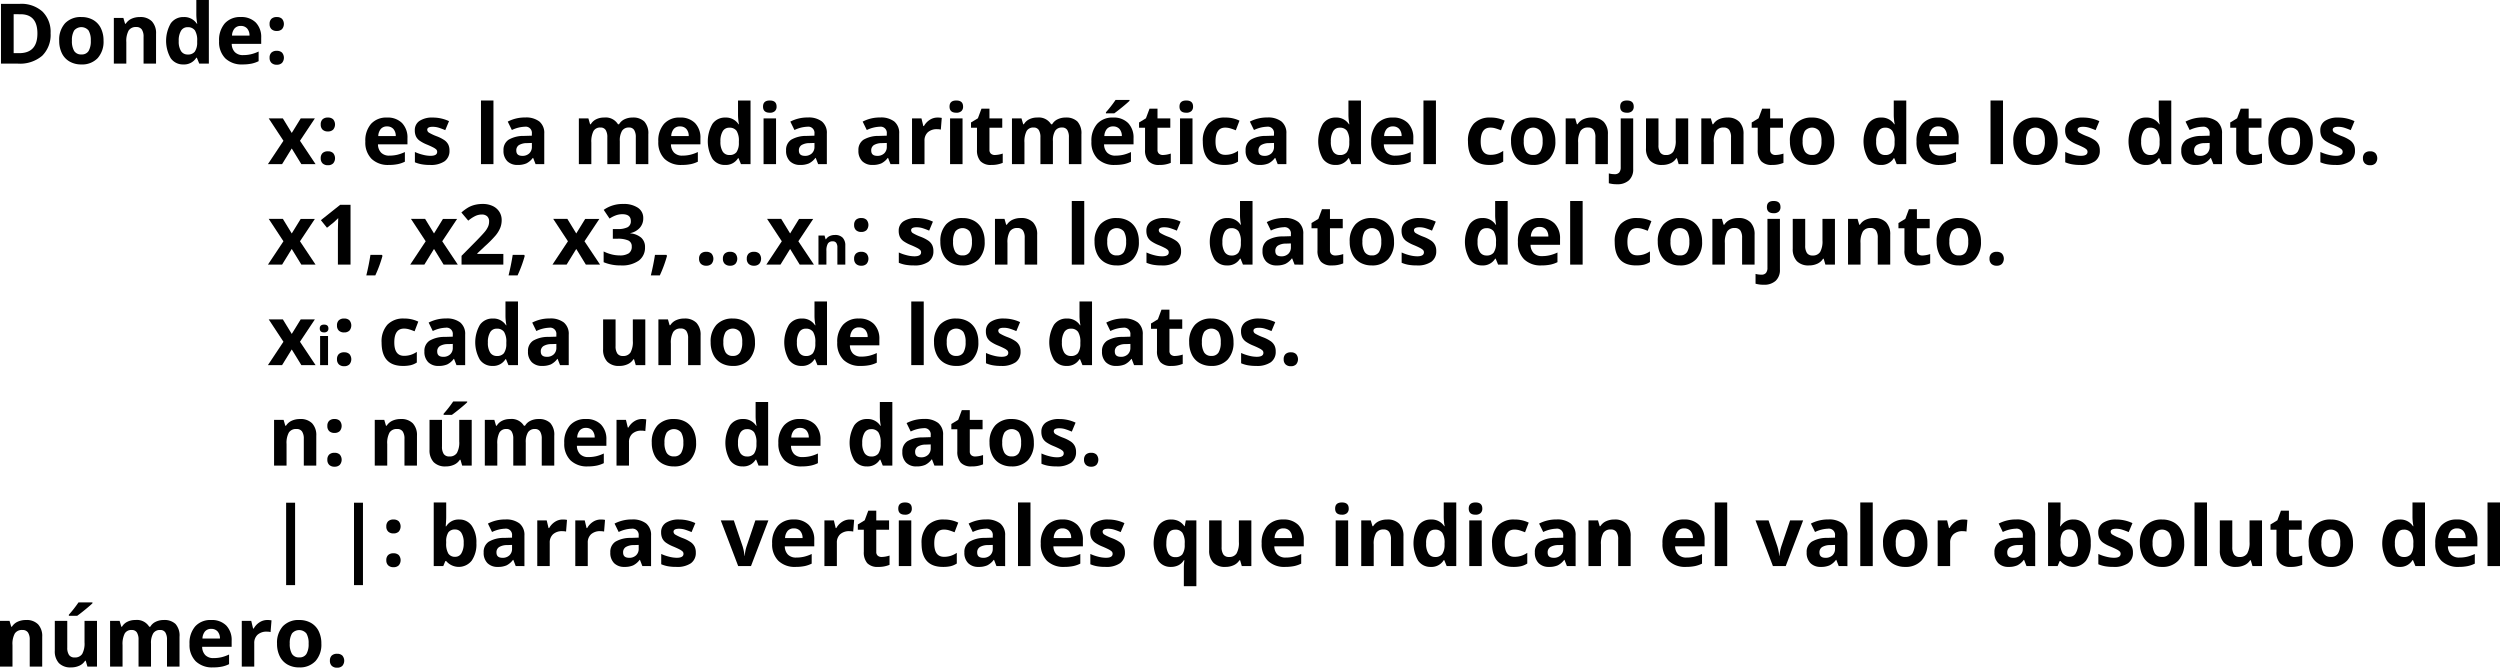 <svg id="Grupo_14582" data-name="Grupo 14582" xmlns="http://www.w3.org/2000/svg" width="590.4" height="157.681" viewBox="0 0 590.4 157.681">
  <g id="Grupo_14581" data-name="Grupo 14581">
    <path id="Trazado_24732" data-name="Trazado 24732" d="M82.052,1494.336a6.942,6.942,0,0,1-1.987,5.338,8.085,8.085,0,0,1-5.73,1.855h-4v-14.117h4.432a7.46,7.46,0,0,1,5.368,1.825A6.715,6.715,0,0,1,82.052,1494.336Zm-3.112.078q0-4.55-4.016-4.551H73.33v9.195h1.284Q78.943,1499.057,78.94,1494.413Z" transform="translate(-70.105 -1486.502)"/>
    <path id="Trazado_24733" data-name="Trazado 24733" d="M88.453,1494.729a5.8,5.8,0,0,1-1.392,4.124,5.041,5.041,0,0,1-3.873,1.485,5.39,5.39,0,0,1-2.742-.682,4.519,4.519,0,0,1-1.825-1.954,6.574,6.574,0,0,1-.636-2.974,5.779,5.779,0,0,1,1.379-4.113,5.073,5.073,0,0,1,3.883-1.469,5.451,5.451,0,0,1,2.744.676,4.524,4.524,0,0,1,1.823,1.942A6.5,6.5,0,0,1,88.453,1494.729Zm-7.465,0a4.522,4.522,0,0,0,.527,2.425,1.886,1.886,0,0,0,1.713.82,1.855,1.855,0,0,0,1.7-.816,4.608,4.608,0,0,0,.516-2.429,4.46,4.46,0,0,0-.521-2.4,2.216,2.216,0,0,0-3.407-.007A4.451,4.451,0,0,0,80.988,1494.729Z" transform="translate(-64.002 -1485.119)"/>
    <path id="Trazado_24734" data-name="Trazado 24734" d="M95.127,1500.146H92.182v-6.305a3.024,3.024,0,0,0-.415-1.754,1.512,1.512,0,0,0-1.323-.583,1.984,1.984,0,0,0-1.785.825,5.128,5.128,0,0,0-.55,2.738v5.079H85.161v-10.795h2.251l.4,1.379h.164a3.127,3.127,0,0,1,1.357-1.183,4.623,4.623,0,0,1,1.965-.4,3.773,3.773,0,0,1,2.857,1.02,4.082,4.082,0,0,1,.976,2.941Z" transform="translate(-58.277 -1485.119)"/>
    <path id="Trazado_24735" data-name="Trazado 24735" d="M96.1,1502.125a3.505,3.505,0,0,1-2.988-1.476,8.28,8.28,0,0,1,.02-8.233,3.6,3.6,0,0,1,3.046-1.483,3.521,3.521,0,0,1,3.11,1.584h.1a12.085,12.085,0,0,1-.223-2.152v-3.459h2.958v15.027H99.856l-.568-1.4H99.16A3.366,3.366,0,0,1,96.1,1502.125Zm1.034-2.346a1.994,1.994,0,0,0,1.656-.656,3.809,3.809,0,0,0,.575-2.229v-.32a4.433,4.433,0,0,0-.536-2.492,2,2,0,0,0-1.744-.751,1.726,1.726,0,0,0-1.53.834,4.447,4.447,0,0,0-.545,2.429,4.206,4.206,0,0,0,.55,2.39A1.8,1.8,0,0,0,97.134,1499.779Z" transform="translate(-52.8 -1486.906)"/>
    <path id="Trazado_24736" data-name="Trazado 24736" d="M104.53,1500.338a5.57,5.57,0,0,1-4.076-1.438,5.451,5.451,0,0,1-1.467-4.074,6,6,0,0,1,1.357-4.2,4.831,4.831,0,0,1,3.75-1.483,4.768,4.768,0,0,1,3.563,1.3,4.934,4.934,0,0,1,1.275,3.6v1.429h-6.961a2.823,2.823,0,0,0,.743,1.96,2.617,2.617,0,0,0,1.951.7,8.01,8.01,0,0,0,1.843-.2,9.2,9.2,0,0,0,1.816-.645v2.278a6.99,6.99,0,0,1-1.65.577A10.673,10.673,0,0,1,104.53,1500.338Zm-.417-9.094a1.865,1.865,0,0,0-1.467.593,2.737,2.737,0,0,0-.608,1.685h4.133a2.46,2.46,0,0,0-.57-1.685A1.928,1.928,0,0,0,104.113,1491.244Z" transform="translate(-47.246 -1485.119)"/>
    <path id="Trazado_24737" data-name="Trazado 24737" d="M105.62,1490.789a1.618,1.618,0,0,1,.435-1.228,1.77,1.77,0,0,1,1.266-.415,1.7,1.7,0,0,1,1.239.426,1.886,1.886,0,0,1-.009,2.429,1.711,1.711,0,0,1-1.23.43,1.736,1.736,0,0,1-1.257-.426A1.6,1.6,0,0,1,105.62,1490.789Zm0,7.975a1.613,1.613,0,0,1,.435-1.226,1.762,1.762,0,0,1,1.266-.415,1.712,1.712,0,0,1,1.239.424,1.879,1.879,0,0,1,0,2.418,1.673,1.673,0,0,1-1.235.441,1.731,1.731,0,0,1-1.257-.43A1.6,1.6,0,0,1,105.62,1498.765Z" transform="translate(-41.953 -1485.119)"/>
    <path id="Trazado_24738" data-name="Trazado 24738" d="M109.064,1507.741l-3.477-5.282h3.34l2.1,3.437,2.113-3.437h3.344l-3.515,5.282,3.678,5.516H113.29l-2.267-3.7-2.28,3.7H105.4Z" transform="translate(-42.126 -1474.497)"/>
    <path id="Trazado_24739" data-name="Trazado 24739" d="M112.337,1503.989a1.616,1.616,0,0,1,.433-1.226,1.767,1.767,0,0,1,1.268-.415,1.714,1.714,0,0,1,1.239.424,1.886,1.886,0,0,1-.009,2.429,1.7,1.7,0,0,1-1.23.43,1.757,1.757,0,0,1-1.259-.424A1.613,1.613,0,0,1,112.337,1503.989Zm0,7.975a1.619,1.619,0,0,1,.433-1.226,1.767,1.767,0,0,1,1.268-.416,1.7,1.7,0,0,1,1.239.426,1.879,1.879,0,0,1,0,2.418,1.692,1.692,0,0,1-1.235.439,1.749,1.749,0,0,1-1.259-.428A1.617,1.617,0,0,1,112.337,1511.964Z" transform="translate(-36.594 -1474.586)"/>
    <path id="Trazado_24740" data-name="Trazado 24740" d="M123.74,1513.539a5.569,5.569,0,0,1-4.076-1.44,5.447,5.447,0,0,1-1.467-4.074,5.993,5.993,0,0,1,1.356-4.195,4.825,4.825,0,0,1,3.752-1.483,4.754,4.754,0,0,1,3.563,1.3,4.935,4.935,0,0,1,1.275,3.6v1.429h-6.961a2.83,2.83,0,0,0,.743,1.962,2.619,2.619,0,0,0,1.951.7,8.217,8.217,0,0,0,1.843-.2,9.315,9.315,0,0,0,1.816-.647v2.278a6.932,6.932,0,0,1-1.65.575A10.4,10.4,0,0,1,123.74,1513.539Zm-.417-9.1a1.875,1.875,0,0,0-1.467.593,2.746,2.746,0,0,0-.608,1.685h4.133a2.467,2.467,0,0,0-.57-1.685A1.941,1.941,0,0,0,123.323,1504.442Z" transform="translate(-31.918 -1474.586)"/>
    <path id="Trazado_24741" data-name="Trazado 24741" d="M132.884,1510.141a2.974,2.974,0,0,1-1.152,2.528,5.712,5.712,0,0,1-3.454.87,10.531,10.531,0,0,1-2.008-.162,7.45,7.45,0,0,1-1.555-.466v-2.434a10.273,10.273,0,0,0,1.85.647,7.452,7.452,0,0,0,1.81.261q1.6,0,1.6-.927a.771.771,0,0,0-.21-.563,3.07,3.07,0,0,0-.734-.494c-.349-.183-.811-.4-1.392-.642a8.649,8.649,0,0,1-1.83-.966,2.728,2.728,0,0,1-.85-1.019,3.348,3.348,0,0,1-.264-1.415,2.561,2.561,0,0,1,1.115-2.224,5.418,5.418,0,0,1,3.162-.787,8.979,8.979,0,0,1,3.8.849l-.888,2.125q-.812-.348-1.517-.57a4.776,4.776,0,0,0-1.438-.221q-1.3,0-1.3.7a.826.826,0,0,0,.421.685,11.439,11.439,0,0,0,1.839.861,8.6,8.6,0,0,1,1.855.955,2.816,2.816,0,0,1,.867,1.023A3.12,3.12,0,0,1,132.884,1510.141Z" transform="translate(-26.733 -1474.586)"/>
    <path id="Trazado_24742" data-name="Trazado 24742" d="M136.333,1515.134h-2.947v-15.027h2.947Z" transform="translate(-19.799 -1476.373)"/>
    <path id="Trazado_24743" data-name="Trazado 24743" d="M143.916,1513.355l-.57-1.469h-.077a4.373,4.373,0,0,1-1.53,1.3,4.992,4.992,0,0,1-2.053.361,3.319,3.319,0,0,1-2.447-.888,3.417,3.417,0,0,1-.894-2.531,2.851,2.851,0,0,1,1.2-2.535,6.985,6.985,0,0,1,3.626-.9l1.873-.056v-.475a1.468,1.468,0,0,0-1.681-1.641,7.675,7.675,0,0,0-3.042.78l-.974-1.987a8.767,8.767,0,0,1,4.132-.976,5.158,5.158,0,0,1,3.331.946,3.5,3.5,0,0,1,1.16,2.878v7.2Zm-.868-5-1.14.038a3.668,3.668,0,0,0-1.913.464,1.462,1.462,0,0,0-.627,1.3q0,1.243,1.429,1.244a2.272,2.272,0,0,0,1.638-.588,2.075,2.075,0,0,0,.613-1.566Z" transform="translate(-17.438 -1474.595)"/>
    <path id="Trazado_24744" data-name="Trazado 24744" d="M155.911,1513.346h-2.945v-6.307a3.175,3.175,0,0,0-.392-1.753,1.378,1.378,0,0,0-1.232-.584,1.783,1.783,0,0,0-1.641.831,5.47,5.47,0,0,0-.511,2.733v5.081h-2.947v-10.8h2.251l.4,1.382h.164a2.991,2.991,0,0,1,1.257-1.165,4.064,4.064,0,0,1,1.882-.419,3.392,3.392,0,0,1,3.283,1.584h.261a2.9,2.9,0,0,1,1.28-1.169,4.264,4.264,0,0,1,1.908-.415,3.756,3.756,0,0,1,2.776.942,4.128,4.128,0,0,1,.942,3.016v7.041h-2.956v-6.307a3.159,3.159,0,0,0-.392-1.753,1.375,1.375,0,0,0-1.23-.584,1.837,1.837,0,0,0-1.618.773,4.374,4.374,0,0,0-.536,2.452Z" transform="translate(-9.54 -1474.586)"/>
    <path id="Trazado_24745" data-name="Trazado 24745" d="M162.223,1513.539a5.569,5.569,0,0,1-4.076-1.44,5.447,5.447,0,0,1-1.467-4.074,5.985,5.985,0,0,1,1.357-4.195,4.822,4.822,0,0,1,3.752-1.483,4.75,4.75,0,0,1,3.562,1.3,4.927,4.927,0,0,1,1.275,3.6v1.429h-6.961a2.838,2.838,0,0,0,.743,1.962,2.619,2.619,0,0,0,1.951.7,8.233,8.233,0,0,0,1.845-.2,9.26,9.26,0,0,0,1.814-.647v2.278a6.9,6.9,0,0,1-1.65.575A10.391,10.391,0,0,1,162.223,1513.539Zm-.415-9.1a1.878,1.878,0,0,0-1.469.593,2.768,2.768,0,0,0-.608,1.685h4.133a2.467,2.467,0,0,0-.568-1.685A1.943,1.943,0,0,0,161.808,1504.442Z" transform="translate(-1.213 -1474.586)"/>
    <path id="Trazado_24746" data-name="Trazado 24746" d="M167.255,1515.326a3.509,3.509,0,0,1-2.99-1.478,8.275,8.275,0,0,1,.02-8.23,3.587,3.587,0,0,1,3.047-1.483,3.522,3.522,0,0,1,3.109,1.584h.1a12.134,12.134,0,0,1-.223-2.156v-3.455h2.956v15.027h-2.262l-.568-1.4h-.126A3.372,3.372,0,0,1,167.255,1515.326Zm1.034-2.346a2,2,0,0,0,1.656-.658,3.824,3.824,0,0,0,.574-2.231v-.318a4.422,4.422,0,0,0-.536-2.49,1.989,1.989,0,0,0-1.744-.753,1.73,1.73,0,0,0-1.53.834,4.464,4.464,0,0,0-.545,2.429,4.236,4.236,0,0,0,.55,2.391A1.8,1.8,0,0,0,168.289,1512.98Z" transform="translate(3.973 -1476.373)"/>
    <path id="Trazado_24747" data-name="Trazado 24747" d="M170.435,1501.545q0-1.44,1.6-1.438t1.6,1.438a1.394,1.394,0,0,1-.4,1.066,1.667,1.667,0,0,1-1.2.383Q170.437,1502.995,170.435,1501.545Zm3.073,13.589h-2.947v-10.8h2.947Z" transform="translate(9.762 -1476.373)"/>
    <path id="Trazado_24748" data-name="Trazado 24748" d="M181.035,1513.355l-.57-1.469h-.077a4.373,4.373,0,0,1-1.53,1.3,4.989,4.989,0,0,1-2.051.361,3.32,3.32,0,0,1-2.449-.888,3.417,3.417,0,0,1-.894-2.531,2.851,2.851,0,0,1,1.2-2.535,6.985,6.985,0,0,1,3.626-.9l1.873-.056v-.475a1.468,1.468,0,0,0-1.681-1.641,7.682,7.682,0,0,0-3.042.78l-.974-1.987a8.769,8.769,0,0,1,4.133-.976,5.156,5.156,0,0,1,3.33.946,3.5,3.5,0,0,1,1.16,2.878v7.2Zm-.868-5-1.14.038a3.668,3.668,0,0,0-1.913.464,1.462,1.462,0,0,0-.627,1.3q0,1.243,1.429,1.244a2.269,2.269,0,0,0,1.638-.588,2.075,2.075,0,0,0,.613-1.566Z" transform="translate(12.179 -1474.595)"/>
    <path id="Trazado_24749" data-name="Trazado 24749" d="M190.537,1513.355l-.57-1.469h-.077a4.373,4.373,0,0,1-1.53,1.3,4.988,4.988,0,0,1-2.051.361,3.32,3.32,0,0,1-2.449-.888,3.417,3.417,0,0,1-.894-2.531,2.851,2.851,0,0,1,1.2-2.535,6.985,6.985,0,0,1,3.626-.9l1.873-.056v-.475a1.468,1.468,0,0,0-1.681-1.641,7.682,7.682,0,0,0-3.042.78l-.974-1.987a8.769,8.769,0,0,1,4.133-.976,5.156,5.156,0,0,1,3.33.946,3.5,3.5,0,0,1,1.16,2.878v7.2Zm-.868-5-1.14.038a3.669,3.669,0,0,0-1.913.464,1.462,1.462,0,0,0-.627,1.3q0,1.243,1.429,1.244a2.269,2.269,0,0,0,1.638-.588,2.075,2.075,0,0,0,.613-1.566Z" transform="translate(19.76 -1474.595)"/>
    <path id="Trazado_24750" data-name="Trazado 24750" d="M196.035,1502.347a4.756,4.756,0,0,1,.992.086l-.221,2.763a3.348,3.348,0,0,0-.868-.1,3.128,3.128,0,0,0-2.2.725,2.618,2.618,0,0,0-.786,2.028v5.5h-2.947v-10.8h2.229l.437,1.816h.144a4.06,4.06,0,0,1,1.356-1.462A3.341,3.341,0,0,1,196.035,1502.347Z" transform="translate(25.379 -1474.586)"/>
    <path id="Trazado_24751" data-name="Trazado 24751" d="M194.933,1501.545q0-1.44,1.6-1.438t1.6,1.438a1.394,1.394,0,0,1-.4,1.066,1.667,1.667,0,0,1-1.2.383Q194.935,1502.995,194.933,1501.545Zm3.073,13.589h-2.947v-10.8h2.947Z" transform="translate(29.309 -1476.373)"/>
    <path id="Trazado_24752" data-name="Trazado 24752" d="M203.392,1512.122a6.339,6.339,0,0,0,1.854-.34v2.193a6.626,6.626,0,0,1-2.7.493,3.3,3.3,0,0,1-2.571-.9,3.88,3.88,0,0,1-.807-2.679v-5.205h-1.411v-1.246l1.624-.983.849-2.278h1.884v2.3h3.022v2.211h-3.022v5.205a1.155,1.155,0,0,0,.352.928A1.389,1.389,0,0,0,203.392,1512.122Z" transform="translate(31.558 -1475.516)"/>
    <path id="Trazado_24753" data-name="Trazado 24753" d="M212.8,1513.346h-2.947v-6.307a3.177,3.177,0,0,0-.39-1.753,1.378,1.378,0,0,0-1.232-.584,1.781,1.781,0,0,0-1.641.831,5.451,5.451,0,0,0-.511,2.733v5.081h-2.947v-10.8h2.251l.4,1.382h.164a2.991,2.991,0,0,1,1.257-1.165,4.059,4.059,0,0,1,1.882-.419,3.394,3.394,0,0,1,3.283,1.584h.259a2.912,2.912,0,0,1,1.28-1.169,4.272,4.272,0,0,1,1.909-.415,3.762,3.762,0,0,1,2.776.942,4.136,4.136,0,0,1,.94,3.016v7.041h-2.954v-6.307a3.175,3.175,0,0,0-.392-1.753,1.378,1.378,0,0,0-1.232-.584,1.836,1.836,0,0,0-1.616.773,4.375,4.375,0,0,0-.536,2.452Z" transform="translate(35.853 -1474.586)"/>
    <path id="Trazado_24754" data-name="Trazado 24754" d="M219.114,1515.382a5.569,5.569,0,0,1-4.076-1.44,5.447,5.447,0,0,1-1.467-4.074,5.993,5.993,0,0,1,1.356-4.195,4.825,4.825,0,0,1,3.752-1.483,4.755,4.755,0,0,1,3.563,1.3,4.927,4.927,0,0,1,1.275,3.6v1.43h-6.961a2.83,2.83,0,0,0,.743,1.962,2.619,2.619,0,0,0,1.951.7,8.21,8.21,0,0,0,1.843-.2,9.292,9.292,0,0,0,1.816-.647v2.278a6.944,6.944,0,0,1-1.65.575A10.4,10.4,0,0,1,219.114,1515.382Zm-.417-9.1a1.874,1.874,0,0,0-1.467.593,2.744,2.744,0,0,0-.608,1.685h4.133a2.466,2.466,0,0,0-.57-1.685A1.94,1.94,0,0,0,218.7,1506.285Zm-1.7-3.08v-.26a27.441,27.441,0,0,0,2.271-2.907h3.3v.2q-.5.5-1.713,1.492c-.807.66-1.44,1.149-1.9,1.473Z" transform="translate(44.18 -1476.429)"/>
    <path id="Trazado_24755" data-name="Trazado 24755" d="M225.467,1512.122a6.338,6.338,0,0,0,1.854-.34v2.193a6.623,6.623,0,0,1-2.7.493,3.3,3.3,0,0,1-2.573-.9,3.88,3.88,0,0,1-.805-2.679v-5.205h-1.413v-1.246l1.623-.983.849-2.278h1.884v2.3h3.022v2.211h-3.022v5.205a1.15,1.15,0,0,0,.354.928A1.381,1.381,0,0,0,225.467,1512.122Z" transform="translate(49.171 -1475.516)"/>
    <path id="Trazado_24756" data-name="Trazado 24756" d="M225.139,1501.545q0-1.44,1.605-1.438t1.6,1.438a1.4,1.4,0,0,1-.4,1.066,1.673,1.673,0,0,1-1.2.383Q225.14,1502.995,225.139,1501.545Zm3.073,13.589h-2.947v-10.8h2.947Z" transform="translate(53.41 -1476.373)"/>
    <path id="Trazado_24757" data-name="Trazado 24757" d="M233.242,1513.539q-5.04,0-5.041-5.534a5.9,5.9,0,0,1,1.372-4.207,5.151,5.151,0,0,1,3.932-1.451,7.482,7.482,0,0,1,3.36.733l-.872,2.278c-.462-.187-.894-.338-1.291-.457a4.153,4.153,0,0,0-1.2-.179q-2.3,0-2.3,3.263,0,3.168,2.3,3.168a5.253,5.253,0,0,0,1.573-.227,5.728,5.728,0,0,0,1.447-.708v2.519a4.713,4.713,0,0,1-1.442.628A8.178,8.178,0,0,1,233.242,1513.539Z" transform="translate(55.853 -1474.586)"/>
    <path id="Trazado_24758" data-name="Trazado 24758" d="M241.4,1513.355l-.57-1.469h-.077a4.357,4.357,0,0,1-1.53,1.3,4.982,4.982,0,0,1-2.051.361,3.319,3.319,0,0,1-2.447-.888,3.418,3.418,0,0,1-.9-2.531,2.851,2.851,0,0,1,1.2-2.535,7,7,0,0,1,3.626-.9l1.873-.056v-.475a1.468,1.468,0,0,0-1.681-1.641,7.69,7.69,0,0,0-3.042.78l-.974-1.987a8.769,8.769,0,0,1,4.133-.976,5.149,5.149,0,0,1,3.33.946,3.5,3.5,0,0,1,1.16,2.878v7.2Zm-.868-5-1.14.038a3.661,3.661,0,0,0-1.911.464,1.459,1.459,0,0,0-.629,1.3c0,.829.478,1.244,1.429,1.244a2.266,2.266,0,0,0,1.638-.588,2.069,2.069,0,0,0,.613-1.566Z" transform="translate(60.34 -1474.595)"/>
    <path id="Trazado_24759" data-name="Trazado 24759" d="M247.434,1515.326a3.506,3.506,0,0,1-2.988-1.478,8.275,8.275,0,0,1,.02-8.23,3.586,3.586,0,0,1,3.046-1.483,3.525,3.525,0,0,1,3.11,1.584h.1a12.135,12.135,0,0,1-.223-2.156v-3.455h2.958v15.027H251.19l-.568-1.4h-.128A3.37,3.37,0,0,1,247.434,1515.326Zm1.034-2.346a2,2,0,0,0,1.656-.658,3.809,3.809,0,0,0,.575-2.231v-.318a4.422,4.422,0,0,0-.536-2.49,1.991,1.991,0,0,0-1.744-.753,1.73,1.73,0,0,0-1.53.834,4.448,4.448,0,0,0-.545,2.429,4.237,4.237,0,0,0,.548,2.391A1.8,1.8,0,0,0,248.468,1512.98Z" transform="translate(67.948 -1476.373)"/>
    <path id="Trazado_24760" data-name="Trazado 24760" d="M255.864,1513.539a5.569,5.569,0,0,1-4.076-1.44,5.447,5.447,0,0,1-1.467-4.074,5.993,5.993,0,0,1,1.356-4.195,4.825,4.825,0,0,1,3.752-1.483,4.754,4.754,0,0,1,3.563,1.3,4.927,4.927,0,0,1,1.275,3.6v1.429h-6.961a2.83,2.83,0,0,0,.743,1.962,2.619,2.619,0,0,0,1.951.7,8.217,8.217,0,0,0,1.843-.2,9.315,9.315,0,0,0,1.816-.647v2.278a6.933,6.933,0,0,1-1.651.575A10.4,10.4,0,0,1,255.864,1513.539Zm-.417-9.1a1.875,1.875,0,0,0-1.467.593,2.746,2.746,0,0,0-.608,1.685h4.133a2.467,2.467,0,0,0-.57-1.685A1.94,1.94,0,0,0,255.447,1504.442Z" transform="translate(73.502 -1474.586)"/>
    <path id="Trazado_24761" data-name="Trazado 24761" d="M260.132,1515.134h-2.947v-15.027h2.947Z" transform="translate(78.979 -1476.373)"/>
    <path id="Trazado_24762" data-name="Trazado 24762" d="M268.074,1513.539q-5.04,0-5.041-5.534a5.9,5.9,0,0,1,1.372-4.207,5.151,5.151,0,0,1,3.932-1.451,7.482,7.482,0,0,1,3.36.733l-.872,2.278c-.462-.187-.894-.338-1.291-.457a4.153,4.153,0,0,0-1.2-.179q-2.3,0-2.3,3.263,0,3.168,2.3,3.168a5.253,5.253,0,0,0,1.573-.227,5.728,5.728,0,0,0,1.447-.708v2.519a4.711,4.711,0,0,1-1.442.628A8.177,8.177,0,0,1,268.074,1513.539Z" transform="translate(83.645 -1474.586)"/>
    <path id="Trazado_24763" data-name="Trazado 24763" d="M279.157,1507.927a5.8,5.8,0,0,1-1.39,4.123,5.043,5.043,0,0,1-3.874,1.489,5.429,5.429,0,0,1-2.742-.682,4.534,4.534,0,0,1-1.825-1.956,6.568,6.568,0,0,1-.637-2.974,5.779,5.779,0,0,1,1.379-4.114,5.08,5.08,0,0,1,3.883-1.467,5.468,5.468,0,0,1,2.744.676,4.52,4.52,0,0,1,1.825,1.942A6.5,6.5,0,0,1,279.157,1507.927Zm-7.465,0a4.516,4.516,0,0,0,.527,2.424,1.88,1.88,0,0,0,1.713.822,1.857,1.857,0,0,0,1.7-.815,4.6,4.6,0,0,0,.516-2.431,4.457,4.457,0,0,0-.521-2.405,2.217,2.217,0,0,0-3.407,0A4.445,4.445,0,0,0,271.692,1507.927Z" transform="translate(88.159 -1474.586)"/>
    <path id="Trazado_24764" data-name="Trazado 24764" d="M285.83,1513.346h-2.945v-6.307a3.014,3.014,0,0,0-.415-1.753,1.514,1.514,0,0,0-1.323-.584,1.989,1.989,0,0,0-1.785.827,5.114,5.114,0,0,0-.55,2.737v5.081h-2.945v-10.8h2.249l.4,1.382h.164a3.139,3.139,0,0,1,1.357-1.183,4.606,4.606,0,0,1,1.965-.4,3.768,3.768,0,0,1,2.859,1.019,4.08,4.08,0,0,1,.975,2.939Z" transform="translate(93.884 -1474.586)"/>
    <path id="Trazado_24765" data-name="Trazado 24765" d="M283.473,1519.884a6.824,6.824,0,0,1-1.94-.241v-2.318a5.231,5.231,0,0,0,1.379.182,1.334,1.334,0,0,0,1.088-.413,1.892,1.892,0,0,0,.342-1.226v-11.532h2.947V1516.3a3.451,3.451,0,0,1-1,2.65A3.967,3.967,0,0,1,283.473,1519.884Zm.743-18.339q0-1.44,1.6-1.438t1.6,1.438a1.394,1.394,0,0,1-.4,1.066,1.667,1.667,0,0,1-1.2.383Q284.217,1502.995,284.215,1501.545Z" transform="translate(98.406 -1476.373)"/>
    <path id="Trazado_24766" data-name="Trazado 24766" d="M294.125,1513.257l-.4-1.382h-.155a3.1,3.1,0,0,1-1.341,1.165,4.6,4.6,0,0,1-1.981.41,3.777,3.777,0,0,1-2.868-1.018,4.107,4.107,0,0,1-.965-2.932v-7.04h2.945v6.307a3.021,3.021,0,0,0,.415,1.751,1.514,1.514,0,0,0,1.323.586,1.99,1.99,0,0,0,1.787-.827,5.11,5.11,0,0,0,.552-2.736v-5.081h2.943v10.8Z" transform="translate(102.305 -1474.497)"/>
    <path id="Trazado_24767" data-name="Trazado 24767" d="M303.647,1513.346H300.7v-6.307a3.029,3.029,0,0,0-.413-1.753,1.519,1.519,0,0,0-1.325-.584,1.989,1.989,0,0,0-1.785.827,5.116,5.116,0,0,0-.548,2.737v5.081h-2.947v-10.8h2.251l.4,1.382h.162a3.14,3.14,0,0,1,1.357-1.183,4.618,4.618,0,0,1,1.965-.4,3.765,3.765,0,0,1,2.859,1.019,4.081,4.081,0,0,1,.976,2.939Z" transform="translate(108.099 -1474.586)"/>
    <path id="Trazado_24768" data-name="Trazado 24768" d="M305.943,1512.122a6.339,6.339,0,0,0,1.854-.34v2.193a6.626,6.626,0,0,1-2.7.493,3.306,3.306,0,0,1-2.573-.9,3.889,3.889,0,0,1-.805-2.679v-5.205H300.3v-1.246l1.622-.983.85-2.278h1.884v2.3h3.022v2.211h-3.022v5.205a1.149,1.149,0,0,0,.352.928A1.389,1.389,0,0,0,305.943,1512.122Z" transform="translate(113.382 -1475.516)"/>
    <path id="Trazado_24769" data-name="Trazado 24769" d="M315.788,1507.927a5.794,5.794,0,0,1-1.392,4.123,5.036,5.036,0,0,1-3.873,1.489,5.428,5.428,0,0,1-2.742-.682,4.524,4.524,0,0,1-1.825-1.956,6.57,6.57,0,0,1-.636-2.974,5.771,5.771,0,0,1,1.379-4.114,5.08,5.08,0,0,1,3.883-1.467,5.467,5.467,0,0,1,2.744.676,4.505,4.505,0,0,1,1.823,1.942A6.479,6.479,0,0,1,315.788,1507.927Zm-7.465,0a4.535,4.535,0,0,0,.525,2.424,1.885,1.885,0,0,0,1.715.822,1.857,1.857,0,0,0,1.7-.815,4.616,4.616,0,0,0,.516-2.431,4.474,4.474,0,0,0-.521-2.405,2.217,2.217,0,0,0-3.407,0A4.446,4.446,0,0,0,308.323,1507.927Z" transform="translate(117.386 -1474.586)"/>
    <path id="Trazado_24770" data-name="Trazado 24770" d="M319.063,1515.326a3.5,3.5,0,0,1-2.988-1.478,8.276,8.276,0,0,1,.02-8.23,3.583,3.583,0,0,1,3.046-1.483,3.525,3.525,0,0,1,3.11,1.584h.1a12.135,12.135,0,0,1-.223-2.156v-3.455h2.957v15.027h-2.262l-.568-1.4h-.128A3.37,3.37,0,0,1,319.063,1515.326Zm1.034-2.346a2,2,0,0,0,1.656-.658,3.809,3.809,0,0,0,.575-2.231v-.318a4.422,4.422,0,0,0-.536-2.49,1.991,1.991,0,0,0-1.744-.753,1.735,1.735,0,0,0-1.532.834,4.465,4.465,0,0,0-.543,2.429,4.237,4.237,0,0,0,.548,2.391A1.8,1.8,0,0,0,320.1,1512.98Z" transform="translate(125.1 -1476.373)"/>
    <path id="Trazado_24771" data-name="Trazado 24771" d="M327.493,1513.539a5.569,5.569,0,0,1-4.076-1.44,5.447,5.447,0,0,1-1.467-4.074,5.984,5.984,0,0,1,1.356-4.195,4.825,4.825,0,0,1,3.752-1.483,4.754,4.754,0,0,1,3.563,1.3,4.935,4.935,0,0,1,1.275,3.6v1.429h-6.961a2.83,2.83,0,0,0,.743,1.962,2.619,2.619,0,0,0,1.951.7,8.216,8.216,0,0,0,1.843-.2,9.317,9.317,0,0,0,1.816-.647v2.278a6.933,6.933,0,0,1-1.651.575A10.4,10.4,0,0,1,327.493,1513.539Zm-.417-9.1a1.875,1.875,0,0,0-1.467.593,2.746,2.746,0,0,0-.608,1.685h4.133a2.467,2.467,0,0,0-.57-1.685A1.941,1.941,0,0,0,327.076,1504.442Z" transform="translate(130.654 -1474.586)"/>
    <path id="Trazado_24772" data-name="Trazado 24772" d="M334.618,1515.134h-2.947v-15.027h2.947Z" transform="translate(138.411 -1476.373)"/>
    <path id="Trazado_24773" data-name="Trazado 24773" d="M345.131,1507.927a5.794,5.794,0,0,1-1.392,4.123,5.036,5.036,0,0,1-3.873,1.489,5.428,5.428,0,0,1-2.742-.682,4.524,4.524,0,0,1-1.825-1.956,6.57,6.57,0,0,1-.638-2.974,5.772,5.772,0,0,1,1.381-4.114,5.078,5.078,0,0,1,3.883-1.467,5.472,5.472,0,0,1,2.744.676,4.506,4.506,0,0,1,1.823,1.942A6.478,6.478,0,0,1,345.131,1507.927Zm-7.467,0a4.533,4.533,0,0,0,.527,2.424,1.884,1.884,0,0,0,1.713.822,1.86,1.86,0,0,0,1.7-.815,4.616,4.616,0,0,0,.516-2.431,4.474,4.474,0,0,0-.521-2.405,2.219,2.219,0,0,0-3.409,0A4.462,4.462,0,0,0,337.664,1507.927Z" transform="translate(140.797 -1474.586)"/>
    <path id="Trazado_24774" data-name="Trazado 24774" d="M349.662,1510.141a2.97,2.97,0,0,1-1.154,2.528,5.708,5.708,0,0,1-3.454.87,10.558,10.558,0,0,1-2.008-.162,7.4,7.4,0,0,1-1.553-.466v-2.434a10.2,10.2,0,0,0,1.848.647,7.466,7.466,0,0,0,1.812.261q1.6,0,1.6-.927a.771.771,0,0,0-.21-.563,3.069,3.069,0,0,0-.734-.494q-.521-.275-1.39-.642a8.671,8.671,0,0,1-1.832-.966,2.728,2.728,0,0,1-.85-1.019,3.377,3.377,0,0,1-.264-1.415,2.561,2.561,0,0,1,1.115-2.224,5.419,5.419,0,0,1,3.163-.787,8.973,8.973,0,0,1,3.8.849l-.888,2.125q-.812-.348-1.517-.57a4.768,4.768,0,0,0-1.438-.221q-1.3,0-1.3.7a.826.826,0,0,0,.421.685,11.484,11.484,0,0,0,1.841.861,8.621,8.621,0,0,1,1.854.955,2.8,2.8,0,0,1,.867,1.023A3.12,3.12,0,0,1,349.662,1510.141Z" transform="translate(146.232 -1474.586)"/>
    <path id="Trazado_24775" data-name="Trazado 24775" d="M353.874,1515.326a3.5,3.5,0,0,1-2.988-1.478,8.269,8.269,0,0,1,.018-8.23,3.589,3.589,0,0,1,3.047-1.483,3.52,3.52,0,0,1,3.109,1.584h.1a12.137,12.137,0,0,1-.223-2.156v-3.455h2.956v15.027h-2.26l-.57-1.4h-.126A3.372,3.372,0,0,1,353.874,1515.326Zm1.034-2.346a2,2,0,0,0,1.656-.658,3.811,3.811,0,0,0,.573-2.231v-.318a4.406,4.406,0,0,0-.536-2.49,1.988,1.988,0,0,0-1.742-.753,1.731,1.731,0,0,0-1.532.834,4.464,4.464,0,0,0-.545,2.429,4.236,4.236,0,0,0,.55,2.391A1.8,1.8,0,0,0,354.908,1512.98Z" transform="translate(152.874 -1476.373)"/>
    <path id="Trazado_24776" data-name="Trazado 24776" d="M364.3,1513.355l-.572-1.469h-.077a4.353,4.353,0,0,1-1.528,1.3,4.991,4.991,0,0,1-2.053.361,3.319,3.319,0,0,1-2.447-.888,3.417,3.417,0,0,1-.894-2.531,2.851,2.851,0,0,1,1.2-2.535,6.983,6.983,0,0,1,3.625-.9l1.873-.056v-.475a1.467,1.467,0,0,0-1.679-1.641,7.69,7.69,0,0,0-3.044.78l-.974-1.987a8.774,8.774,0,0,1,4.133-.976,5.158,5.158,0,0,1,3.331.946,3.5,3.5,0,0,1,1.158,2.878v7.2Zm-.87-5-1.138.038a3.669,3.669,0,0,0-1.913.464,1.462,1.462,0,0,0-.627,1.3q0,1.243,1.428,1.244a2.273,2.273,0,0,0,1.64-.588,2.074,2.074,0,0,0,.611-1.566Z" transform="translate(158.403 -1474.595)"/>
    <path id="Trazado_24777" data-name="Trazado 24777" d="M368.8,1512.122a6.339,6.339,0,0,0,1.854-.34v2.193a6.623,6.623,0,0,1-2.7.493,3.3,3.3,0,0,1-2.573-.9,3.88,3.88,0,0,1-.805-2.679v-5.205H363.16v-1.246l1.624-.983.849-2.278h1.884v2.3h3.022v2.211h-3.022v5.205a1.15,1.15,0,0,0,.354.928A1.381,1.381,0,0,0,368.8,1512.122Z" transform="translate(163.535 -1475.516)"/>
    <path id="Trazado_24778" data-name="Trazado 24778" d="M378.645,1507.927a5.8,5.8,0,0,1-1.39,4.123,5.041,5.041,0,0,1-3.873,1.489,5.435,5.435,0,0,1-2.744-.682,4.53,4.53,0,0,1-1.823-1.956,6.546,6.546,0,0,1-.638-2.974,5.772,5.772,0,0,1,1.381-4.114,5.075,5.075,0,0,1,3.883-1.467,5.461,5.461,0,0,1,2.742.676,4.511,4.511,0,0,1,1.825,1.942A6.5,6.5,0,0,1,378.645,1507.927Zm-7.465,0a4.534,4.534,0,0,0,.527,2.424,1.882,1.882,0,0,0,1.713.822,1.855,1.855,0,0,0,1.7-.815,4.6,4.6,0,0,0,.518-2.431,4.455,4.455,0,0,0-.523-2.405,2.217,2.217,0,0,0-3.407,0A4.462,4.462,0,0,0,371.181,1507.927Z" transform="translate(167.539 -1474.586)"/>
    <path id="Trazado_24779" data-name="Trazado 24779" d="M383.177,1510.141a2.974,2.974,0,0,1-1.152,2.528,5.712,5.712,0,0,1-3.454.87,10.532,10.532,0,0,1-2.008-.162,7.452,7.452,0,0,1-1.555-.466v-2.434a10.272,10.272,0,0,0,1.85.647,7.439,7.439,0,0,0,1.81.261q1.6,0,1.6-.927a.771.771,0,0,0-.21-.563,3.072,3.072,0,0,0-.734-.494c-.349-.183-.811-.4-1.392-.642a8.6,8.6,0,0,1-1.83-.966,2.728,2.728,0,0,1-.85-1.019,3.347,3.347,0,0,1-.264-1.415,2.561,2.561,0,0,1,1.115-2.224,5.416,5.416,0,0,1,3.161-.787,8.981,8.981,0,0,1,3.8.849l-.888,2.125q-.812-.348-1.517-.57a4.776,4.776,0,0,0-1.438-.221q-1.3,0-1.3.7a.826.826,0,0,0,.421.685,11.441,11.441,0,0,0,1.839.861,8.6,8.6,0,0,1,1.855.955,2.834,2.834,0,0,1,.867,1.023A3.12,3.12,0,0,1,383.177,1510.141Z" transform="translate(172.974 -1474.586)"/>
    <path id="Trazado_24780" data-name="Trazado 24780" d="M380.591,1508.425a1.62,1.62,0,0,1,.433-1.226,1.764,1.764,0,0,1,1.266-.416,1.7,1.7,0,0,1,1.241.426,1.88,1.88,0,0,1,0,2.418,1.693,1.693,0,0,1-1.237.439,1.748,1.748,0,0,1-1.257-.428A1.618,1.618,0,0,1,380.591,1508.425Z" transform="translate(177.443 -1471.046)"/>
    <path id="Trazado_24781" data-name="Trazado 24781" d="M109.064,1520.943l-3.477-5.284h3.34l2.1,3.438,2.113-3.437h3.344l-3.515,5.284,3.678,5.512H113.29l-2.267-3.7-2.28,3.7H105.4Z" transform="translate(-42.126 -1463.964)"/>
    <path id="Trazado_24782" data-name="Trazado 24782" d="M119.358,1527.929h-2.983v-8.17l.029-1.343.049-1.467q-.744.745-1.034.976l-1.623,1.3-1.437-1.794,4.547-3.621h2.452Z" transform="translate(-36.576 -1465.438)"/>
    <path id="Trazado_24783" data-name="Trazado 24783" d="M122.147,1520.609a29.775,29.775,0,0,1-1.7,4.624h-2.123q.628-2.57.974-4.847H122Z" transform="translate(-31.816 -1460.193)"/>
    <path id="Trazado_24784" data-name="Trazado 24784" d="M127.749,1520.943l-3.475-5.284h3.339l2.1,3.438,2.114-3.437h3.342l-3.515,5.284,3.678,5.512h-3.351l-2.269-3.7-2.278,3.7h-3.342Z" transform="translate(-27.218 -1463.964)"/>
    <path id="Trazado_24785" data-name="Trazado 24785" d="M140.721,1528.019h-9.87v-2.075l3.545-3.583q1.572-1.616,2.057-2.237a4.982,4.982,0,0,0,.694-1.154,2.919,2.919,0,0,0,.212-1.1,1.612,1.612,0,0,0-.467-1.268,1.829,1.829,0,0,0-1.251-.415,3.58,3.58,0,0,0-1.591.377,8.22,8.22,0,0,0-1.615,1.073l-1.622-1.923a10.684,10.684,0,0,1,1.73-1.255,6.3,6.3,0,0,1,1.5-.565,7.62,7.62,0,0,1,1.816-.2,5.37,5.37,0,0,1,2.335.482,3.724,3.724,0,0,1,1.575,1.352,3.6,3.6,0,0,1,.559,1.99,4.88,4.88,0,0,1-.343,1.83,7.073,7.073,0,0,1-1.061,1.751,25.956,25.956,0,0,1-2.537,2.56l-1.814,1.708v.137h6.152Z" transform="translate(-21.852 -1465.528)"/>
    <path id="Trazado_24786" data-name="Trazado 24786" d="M140.834,1520.609a29.966,29.966,0,0,1-1.7,4.624H137.01q.628-2.57.976-4.847h2.7Z" transform="translate(-16.907 -1460.193)"/>
    <path id="Trazado_24787" data-name="Trazado 24787" d="M146.434,1520.943l-3.477-5.284h3.34l2.1,3.438,2.113-3.437h3.344l-3.515,5.284,3.678,5.512h-3.353l-2.267-3.7-2.28,3.7h-3.34Z" transform="translate(-12.308 -1463.964)"/>
    <path id="Trazado_24788" data-name="Trazado 24788" d="M158.854,1517.059a3.317,3.317,0,0,1-.8,2.249,4.154,4.154,0,0,1-2.251,1.275v.059a4.489,4.489,0,0,1,2.589,1.037,2.907,2.907,0,0,1,.879,2.226,3.783,3.783,0,0,1-1.476,3.173,6.827,6.827,0,0,1-4.221,1.133,10.281,10.281,0,0,1-4.076-.76v-2.54a9.424,9.424,0,0,0,1.807.676,7.644,7.644,0,0,0,1.949.259,3.8,3.8,0,0,0,2.184-.5,1.844,1.844,0,0,0,.7-1.613,1.455,1.455,0,0,0-.813-1.41,6.024,6.024,0,0,0-2.587-.415H151.67v-2.289h1.093a5.07,5.07,0,0,0,2.4-.43,1.549,1.549,0,0,0,.757-1.471q0-1.6-2.01-1.605a4.589,4.589,0,0,0-1.413.232,6.9,6.9,0,0,0-1.6.8l-1.381-2.055a7.669,7.669,0,0,1,4.608-1.392,5.931,5.931,0,0,1,3.459.888A2.845,2.845,0,0,1,158.854,1517.059Z" transform="translate(-6.943 -1465.528)"/>
    <path id="Trazado_24789" data-name="Trazado 24789" d="M159.52,1520.609a29.806,29.806,0,0,1-1.7,4.624H155.7q.628-2.57.976-4.847h2.7Z" transform="translate(-1.998 -1460.193)"/>
    <path id="Trazado_24790" data-name="Trazado 24790" d="M162.034,1521.625a1.619,1.619,0,0,1,.435-1.226,1.77,1.77,0,0,1,1.266-.417,1.713,1.713,0,0,1,1.239.426,1.88,1.88,0,0,1,0,2.418,1.674,1.674,0,0,1-1.235.44,1.737,1.737,0,0,1-1.257-.43A1.614,1.614,0,0,1,162.034,1521.625Zm5.629,0a1.606,1.606,0,0,1,.437-1.226,1.779,1.779,0,0,1,1.275-.417,1.715,1.715,0,0,1,1.239.426,1.879,1.879,0,0,1,0,2.418,1.676,1.676,0,0,1-1.235.44,1.753,1.753,0,0,1-1.268-.43A1.607,1.607,0,0,1,167.663,1521.625Zm5.64,0a1.613,1.613,0,0,1,.435-1.226,1.768,1.768,0,0,1,1.264-.417,1.722,1.722,0,0,1,1.242.426,1.877,1.877,0,0,1-.005,2.418,1.675,1.675,0,0,1-1.237.44,1.736,1.736,0,0,1-1.255-.43A1.607,1.607,0,0,1,173.3,1521.625Z" transform="translate(3.059 -1460.515)"/>
    <path id="Trazado_24791" data-name="Trazado 24791" d="M174.526,1520.943l-3.477-5.284h3.34l2.1,3.438,2.113-3.437h3.344l-3.515,5.284,3.679,5.512h-3.353l-2.267-3.7-2.28,3.7h-3.34Z" transform="translate(10.105 -1463.964)"/>
    <path id="Trazado_24792" data-name="Trazado 24792" d="M184.058,1524.77h-1.875v-4.013a1.921,1.921,0,0,0-.263-1.115.961.961,0,0,0-.843-.372,1.266,1.266,0,0,0-1.136.525,3.278,3.278,0,0,0-.349,1.742v3.233h-1.875v-6.87h1.433l.252.879h.1a1.983,1.983,0,0,1,.865-.753,2.925,2.925,0,0,1,1.25-.255,2.4,2.4,0,0,1,1.819.649,2.6,2.6,0,0,1,.62,1.87Z" transform="translate(15.572 -1462.279)"/>
    <path id="Trazado_24793" data-name="Trazado 24793" d="M182.4,1517.187a1.621,1.621,0,0,1,.433-1.226,1.761,1.761,0,0,1,1.266-.413,1.7,1.7,0,0,1,1.239.424,1.883,1.883,0,0,1-.007,2.429,1.715,1.715,0,0,1-1.232.429,1.751,1.751,0,0,1-1.257-.424A1.614,1.614,0,0,1,182.4,1517.187Zm0,7.977a1.619,1.619,0,0,1,.433-1.226,1.77,1.77,0,0,1,1.266-.417,1.713,1.713,0,0,1,1.239.426,1.876,1.876,0,0,1,0,2.418,1.68,1.68,0,0,1-1.237.44,1.737,1.737,0,0,1-1.257-.43A1.613,1.613,0,0,1,182.4,1525.164Z" transform="translate(19.309 -1464.054)"/>
    <path id="Trazado_24794" data-name="Trazado 24794" d="M196.448,1523.339a2.973,2.973,0,0,1-1.154,2.53,5.707,5.707,0,0,1-3.454.869,10.873,10.873,0,0,1-2.008-.159,7.5,7.5,0,0,1-1.553-.469v-2.434a10.243,10.243,0,0,0,1.848.649,7.549,7.549,0,0,0,1.812.26q1.6,0,1.6-.926a.774.774,0,0,0-.212-.566,3.024,3.024,0,0,0-.734-.493q-.521-.275-1.39-.642a8.772,8.772,0,0,1-1.832-.965,2.7,2.7,0,0,1-.849-1.02,3.348,3.348,0,0,1-.266-1.413,2.565,2.565,0,0,1,1.115-2.227,5.434,5.434,0,0,1,3.163-.786,8.946,8.946,0,0,1,3.8.851l-.888,2.123c-.541-.232-1.046-.421-1.517-.57a4.7,4.7,0,0,0-1.437-.223q-1.305,0-1.305.7a.826.826,0,0,0,.421.685,11.243,11.243,0,0,0,1.841.861,8.569,8.569,0,0,1,1.854.955,2.841,2.841,0,0,1,.868,1.025A3.143,3.143,0,0,1,196.448,1523.339Z" transform="translate(23.984 -1464.054)"/>
    <path id="Trazado_24795" data-name="Trazado 24795" d="M204.194,1521.126a5.8,5.8,0,0,1-1.39,4.125,5.042,5.042,0,0,1-3.874,1.487,5.408,5.408,0,0,1-2.742-.68,4.555,4.555,0,0,1-1.825-1.956,6.581,6.581,0,0,1-.636-2.975,5.774,5.774,0,0,1,1.379-4.112,5.074,5.074,0,0,1,3.885-1.467,5.462,5.462,0,0,1,2.742.674,4.539,4.539,0,0,1,1.825,1.942A6.517,6.517,0,0,1,204.194,1521.126Zm-7.465,0a4.518,4.518,0,0,0,.527,2.425,1.882,1.882,0,0,0,1.713.82,1.85,1.85,0,0,0,1.7-.814,4.6,4.6,0,0,0,.516-2.431,4.455,4.455,0,0,0-.521-2.4,2.213,2.213,0,0,0-3.407,0A4.436,4.436,0,0,0,196.729,1521.126Z" transform="translate(28.347 -1464.054)"/>
    <path id="Trazado_24796" data-name="Trazado 24796" d="M210.869,1526.545h-2.947v-6.307a3.011,3.011,0,0,0-.415-1.751,1.508,1.508,0,0,0-1.323-.584,1.988,1.988,0,0,0-1.785.825,5.124,5.124,0,0,0-.55,2.738v5.079H200.9v-10.8h2.251l.394,1.383h.164a3.111,3.111,0,0,1,1.357-1.183,4.6,4.6,0,0,1,1.965-.4,3.772,3.772,0,0,1,2.859,1.018,4.083,4.083,0,0,1,.976,2.94Z" transform="translate(34.072 -1464.054)"/>
    <path id="Trazado_24797" data-name="Trazado 24797" d="M213.935,1528.332H210.99v-15.025h2.945Z" transform="translate(42.121 -1465.841)"/>
    <path id="Trazado_24798" data-name="Trazado 24798" d="M224.448,1521.126a5.8,5.8,0,0,1-1.39,4.125,5.042,5.042,0,0,1-3.874,1.487,5.408,5.408,0,0,1-2.742-.68,4.544,4.544,0,0,1-1.825-1.956,6.58,6.58,0,0,1-.636-2.975,5.774,5.774,0,0,1,1.379-4.112,5.073,5.073,0,0,1,3.883-1.467,5.469,5.469,0,0,1,2.744.674,4.539,4.539,0,0,1,1.825,1.942A6.517,6.517,0,0,1,224.448,1521.126Zm-7.465,0a4.518,4.518,0,0,0,.527,2.425,1.882,1.882,0,0,0,1.713.82,1.85,1.85,0,0,0,1.7-.814,4.6,4.6,0,0,0,.516-2.431,4.456,4.456,0,0,0-.521-2.4,2.213,2.213,0,0,0-3.407,0A4.436,4.436,0,0,0,216.983,1521.126Z" transform="translate(44.507 -1464.054)"/>
    <path id="Trazado_24799" data-name="Trazado 24799" d="M228.98,1523.339a2.973,2.973,0,0,1-1.154,2.53,5.7,5.7,0,0,1-3.454.869,10.874,10.874,0,0,1-2.008-.159,7.568,7.568,0,0,1-1.553-.469v-2.434a10.292,10.292,0,0,0,1.848.649,7.549,7.549,0,0,0,1.812.26q1.6,0,1.6-.926a.78.78,0,0,0-.21-.566,3.042,3.042,0,0,0-.735-.493q-.521-.275-1.39-.642a8.772,8.772,0,0,1-1.832-.965,2.713,2.713,0,0,1-.849-1.02,3.348,3.348,0,0,1-.266-1.413,2.565,2.565,0,0,1,1.115-2.227,5.433,5.433,0,0,1,3.162-.786,8.959,8.959,0,0,1,3.8.851l-.89,2.123c-.539-.232-1.046-.421-1.516-.57a4.719,4.719,0,0,0-1.438-.223q-1.305,0-1.305.7a.824.824,0,0,0,.423.685,11.122,11.122,0,0,0,1.839.861,8.525,8.525,0,0,1,1.854.955,2.842,2.842,0,0,1,.868,1.025A3.143,3.143,0,0,1,228.98,1523.339Z" transform="translate(49.941 -1464.054)"/>
    <path id="Trazado_24800" data-name="Trazado 24800" d="M233.191,1528.525a3.5,3.5,0,0,1-2.988-1.478,8.276,8.276,0,0,1,.02-8.231,3.587,3.587,0,0,1,3.046-1.481,3.521,3.521,0,0,1,3.11,1.584h.1a12.151,12.151,0,0,1-.223-2.156v-3.456h2.958v15.025h-2.262l-.568-1.4h-.128A3.362,3.362,0,0,1,233.191,1528.525Zm1.034-2.344a2,2,0,0,0,1.656-.656,3.826,3.826,0,0,0,.575-2.233v-.316a4.431,4.431,0,0,0-.536-2.494,2,2,0,0,0-1.744-.751,1.73,1.73,0,0,0-1.532.834,4.461,4.461,0,0,0-.543,2.427,4.224,4.224,0,0,0,.548,2.391A1.8,1.8,0,0,0,234.225,1526.18Z" transform="translate(56.584 -1465.841)"/>
    <path id="Trazado_24801" data-name="Trazado 24801" d="M243.616,1526.554l-.57-1.467h-.077a4.345,4.345,0,0,1-1.53,1.3,4.954,4.954,0,0,1-2.051.362,3.312,3.312,0,0,1-2.449-.888,3.413,3.413,0,0,1-.894-2.53,2.848,2.848,0,0,1,1.2-2.535,6.963,6.963,0,0,1,3.626-.9l1.873-.057v-.475a1.468,1.468,0,0,0-1.681-1.64,7.664,7.664,0,0,0-3.042.782l-.974-1.99a8.791,8.791,0,0,1,4.133-.976,5.134,5.134,0,0,1,3.33.949,3.488,3.488,0,0,1,1.16,2.875v7.2Zm-.868-5-1.14.038a3.673,3.673,0,0,0-1.913.464,1.459,1.459,0,0,0-.628,1.294c0,.831.478,1.246,1.429,1.246a2.262,2.262,0,0,0,1.638-.59,2.071,2.071,0,0,0,.613-1.564Z" transform="translate(62.112 -1464.063)"/>
    <path id="Trazado_24802" data-name="Trazado 24802" d="M248.119,1525.323a6.337,6.337,0,0,0,1.854-.34v2.194a6.628,6.628,0,0,1-2.7.491,3.313,3.313,0,0,1-2.573-.893,3.883,3.883,0,0,1-.805-2.679v-5.2h-1.411v-1.246l1.622-.986.85-2.278h1.884v2.3h3.02v2.211h-3.02v5.2a1.147,1.147,0,0,0,.352.928A1.4,1.4,0,0,0,248.119,1525.323Z" transform="translate(67.245 -1464.984)"/>
    <path id="Trazado_24803" data-name="Trazado 24803" d="M257.965,1521.126a5.8,5.8,0,0,1-1.392,4.125,5.035,5.035,0,0,1-3.873,1.487,5.408,5.408,0,0,1-2.742-.68,4.534,4.534,0,0,1-1.825-1.956,6.581,6.581,0,0,1-.638-2.975,5.767,5.767,0,0,1,1.381-4.112,5.07,5.07,0,0,1,3.883-1.467,5.474,5.474,0,0,1,2.744.674,4.525,4.525,0,0,1,1.823,1.942A6.517,6.517,0,0,1,257.965,1521.126Zm-7.467,0a4.535,4.535,0,0,0,.527,2.425,1.886,1.886,0,0,0,1.713.82,1.853,1.853,0,0,0,1.7-.814,4.614,4.614,0,0,0,.516-2.431,4.472,4.472,0,0,0-.521-2.4,2.215,2.215,0,0,0-3.409,0A4.453,4.453,0,0,0,250.5,1521.126Z" transform="translate(71.248 -1464.054)"/>
    <path id="Trazado_24804" data-name="Trazado 24804" d="M262.5,1523.339a2.973,2.973,0,0,1-1.154,2.53,5.708,5.708,0,0,1-3.454.869,10.873,10.873,0,0,1-2.008-.159,7.5,7.5,0,0,1-1.553-.469v-2.434a10.2,10.2,0,0,0,1.848.649,7.549,7.549,0,0,0,1.812.26q1.6,0,1.6-.926a.78.78,0,0,0-.21-.566,3.06,3.06,0,0,0-.734-.493q-.52-.275-1.39-.642a8.773,8.773,0,0,1-1.832-.965,2.718,2.718,0,0,1-.85-1.02,3.377,3.377,0,0,1-.264-1.413,2.565,2.565,0,0,1,1.115-2.227,5.433,5.433,0,0,1,3.162-.786,8.952,8.952,0,0,1,3.8.851l-.888,2.123c-.541-.232-1.046-.421-1.517-.57a4.7,4.7,0,0,0-1.438-.223q-1.3,0-1.3.7a.826.826,0,0,0,.421.685,11.171,11.171,0,0,0,1.841.861,8.617,8.617,0,0,1,1.854.955,2.817,2.817,0,0,1,.866,1.025A3.117,3.117,0,0,1,262.5,1523.339Z" transform="translate(76.683 -1464.054)"/>
    <path id="Trazado_24805" data-name="Trazado 24805" d="M266.708,1528.525a3.5,3.5,0,0,1-2.988-1.478,8.27,8.27,0,0,1,.018-8.231,3.592,3.592,0,0,1,3.047-1.481,3.515,3.515,0,0,1,3.109,1.584h.1a12.149,12.149,0,0,1-.223-2.156v-3.456h2.956v15.025h-2.26l-.57-1.4h-.126A3.364,3.364,0,0,1,266.708,1528.525Zm1.034-2.344a2,2,0,0,0,1.656-.656,3.828,3.828,0,0,0,.574-2.233v-.316a4.415,4.415,0,0,0-.536-2.494,1.991,1.991,0,0,0-1.742-.751,1.726,1.726,0,0,0-1.532.834,4.46,4.46,0,0,0-.545,2.427,4.223,4.223,0,0,0,.55,2.391A1.8,1.8,0,0,0,267.742,1526.18Z" transform="translate(83.325 -1465.841)"/>
    <path id="Trazado_24806" data-name="Trazado 24806" d="M275.136,1526.737a5.568,5.568,0,0,1-4.076-1.439,5.453,5.453,0,0,1-1.467-4.074,5.991,5.991,0,0,1,1.357-4.2,4.827,4.827,0,0,1,3.752-1.481,4.753,4.753,0,0,1,3.562,1.3,4.934,4.934,0,0,1,1.275,3.6v1.429h-6.961a2.835,2.835,0,0,0,.743,1.96,2.612,2.612,0,0,0,1.951.707,8.011,8.011,0,0,0,1.845-.205,9.257,9.257,0,0,0,1.814-.645v2.28a6.962,6.962,0,0,1-1.651.574A10.522,10.522,0,0,1,275.136,1526.737Zm-.415-9.1a1.873,1.873,0,0,0-1.469.593,2.763,2.763,0,0,0-.608,1.685h4.133a2.463,2.463,0,0,0-.568-1.685A1.937,1.937,0,0,0,274.721,1517.641Z" transform="translate(88.879 -1464.054)"/>
    <path id="Trazado_24807" data-name="Trazado 24807" d="M279.4,1528.332h-2.947v-15.025H279.4Z" transform="translate(94.356 -1465.841)"/>
    <path id="Trazado_24808" data-name="Trazado 24808" d="M287.348,1526.737q-5.04,0-5.041-5.534a5.905,5.905,0,0,1,1.372-4.205,5.148,5.148,0,0,1,3.93-1.451,7.494,7.494,0,0,1,3.36.733l-.87,2.28c-.464-.188-.893-.341-1.293-.46a4.119,4.119,0,0,0-1.2-.18q-2.3,0-2.3,3.267,0,3.164,2.3,3.166a5.247,5.247,0,0,0,1.573-.228,5.616,5.616,0,0,0,1.449-.709v2.521a4.781,4.781,0,0,1-1.444.627A8.175,8.175,0,0,1,287.348,1526.737Z" transform="translate(99.024 -1464.054)"/>
    <path id="Trazado_24809" data-name="Trazado 24809" d="M298.43,1521.126a5.8,5.8,0,0,1-1.39,4.125,5.038,5.038,0,0,1-3.873,1.487,5.419,5.419,0,0,1-2.744-.68,4.541,4.541,0,0,1-1.823-1.956,6.558,6.558,0,0,1-.638-2.975,5.767,5.767,0,0,1,1.381-4.112,5.067,5.067,0,0,1,3.883-1.467,5.462,5.462,0,0,1,2.742.674,4.519,4.519,0,0,1,1.825,1.942A6.518,6.518,0,0,1,298.43,1521.126Zm-7.465,0a4.535,4.535,0,0,0,.527,2.425,1.884,1.884,0,0,0,1.713.82,1.853,1.853,0,0,0,1.7-.814,4.613,4.613,0,0,0,.516-2.431,4.472,4.472,0,0,0-.521-2.4,2.215,2.215,0,0,0-3.409,0A4.452,4.452,0,0,0,290.965,1521.126Z" transform="translate(103.537 -1464.054)"/>
    <path id="Trazado_24810" data-name="Trazado 24810" d="M305.1,1526.545h-2.947v-6.307a3.025,3.025,0,0,0-.414-1.751,1.513,1.513,0,0,0-1.325-.584,1.987,1.987,0,0,0-1.785.825,5.126,5.126,0,0,0-.548,2.738v5.079h-2.947v-10.8h2.251l.4,1.383h.162a3.111,3.111,0,0,1,1.357-1.183,4.607,4.607,0,0,1,1.965-.4,3.77,3.77,0,0,1,2.859,1.018,4.083,4.083,0,0,1,.976,2.94Z" transform="translate(109.262 -1464.054)"/>
    <path id="Trazado_24811" data-name="Trazado 24811" d="M302.746,1533.084a6.818,6.818,0,0,1-1.94-.243v-2.317a5.235,5.235,0,0,0,1.381.183,1.33,1.33,0,0,0,1.086-.415,1.887,1.887,0,0,0,.342-1.226v-11.53h2.947V1529.5a3.445,3.445,0,0,1-1,2.65A3.961,3.961,0,0,1,302.746,1533.084Zm.742-18.339q0-1.44,1.606-1.439t1.6,1.439a1.4,1.4,0,0,1-.4,1.066,1.679,1.679,0,0,1-1.2.381C304.024,1516.193,303.488,1515.713,303.488,1514.745Z" transform="translate(113.784 -1465.841)"/>
    <path id="Trazado_24812" data-name="Trazado 24812" d="M313.4,1526.455l-.4-1.381h-.155a3.091,3.091,0,0,1-1.341,1.163,4.585,4.585,0,0,1-1.979.41,3.771,3.771,0,0,1-2.868-1.018,4.1,4.1,0,0,1-.966-2.932v-7.038h2.943v6.305a3.033,3.033,0,0,0,.417,1.755,1.516,1.516,0,0,0,1.321.584,1.99,1.99,0,0,0,1.787-.827,5.121,5.121,0,0,0,.552-2.738v-5.079h2.945v10.8Z" transform="translate(117.683 -1463.964)"/>
    <path id="Trazado_24813" data-name="Trazado 24813" d="M322.92,1526.545h-2.945v-6.307a3.011,3.011,0,0,0-.415-1.751,1.508,1.508,0,0,0-1.323-.584,1.988,1.988,0,0,0-1.785.825,5.124,5.124,0,0,0-.55,2.738v5.079h-2.947v-10.8H315.2l.4,1.383h.164a3.091,3.091,0,0,1,1.357-1.183,4.6,4.6,0,0,1,1.965-.4,3.765,3.765,0,0,1,2.857,1.018,4.075,4.075,0,0,1,.976,2.94Z" transform="translate(123.477 -1464.054)"/>
    <path id="Trazado_24814" data-name="Trazado 24814" d="M325.216,1525.323a6.327,6.327,0,0,0,1.854-.34v2.194a6.624,6.624,0,0,1-2.7.491,3.311,3.311,0,0,1-2.573-.893,3.883,3.883,0,0,1-.805-2.679v-5.2h-1.413v-1.246l1.624-.986.849-2.278h1.884v2.3h3.022v2.211h-3.022v5.2a1.148,1.148,0,0,0,.354.928A1.392,1.392,0,0,0,325.216,1525.323Z" transform="translate(128.76 -1464.984)"/>
    <path id="Trazado_24815" data-name="Trazado 24815" d="M335.061,1521.126a5.8,5.8,0,0,1-1.39,4.125,5.041,5.041,0,0,1-3.873,1.487,5.414,5.414,0,0,1-2.744-.68,4.54,4.54,0,0,1-1.823-1.956,6.557,6.557,0,0,1-.638-2.975,5.767,5.767,0,0,1,1.381-4.112,5.067,5.067,0,0,1,3.883-1.467,5.463,5.463,0,0,1,2.742.674,4.529,4.529,0,0,1,1.825,1.942A6.517,6.517,0,0,1,335.061,1521.126Zm-7.465,0a4.535,4.535,0,0,0,.527,2.425,1.884,1.884,0,0,0,1.713.82,1.848,1.848,0,0,0,1.7-.814,4.6,4.6,0,0,0,.518-2.431,4.454,4.454,0,0,0-.523-2.4,2.213,2.213,0,0,0-3.407,0A4.453,4.453,0,0,0,327.6,1521.126Z" transform="translate(132.764 -1464.054)"/>
    <path id="Trazado_24816" data-name="Trazado 24816" d="M331.539,1521.625a1.612,1.612,0,0,1,.435-1.226,1.77,1.77,0,0,1,1.266-.417,1.713,1.713,0,0,1,1.239.426,1.88,1.88,0,0,1,0,2.418,1.673,1.673,0,0,1-1.235.44,1.742,1.742,0,0,1-1.258-.43A1.613,1.613,0,0,1,331.539,1521.625Z" transform="translate(138.305 -1460.515)"/>
    <path id="Trazado_24817" data-name="Trazado 24817" d="M109.064,1534.141l-3.477-5.282h3.34l2.1,3.438,2.113-3.437h3.344l-3.515,5.282,3.678,5.514H113.29l-2.267-3.7-2.28,3.7H105.4Z" transform="translate(-42.126 -1453.432)"/>
    <path id="Trazado_24818" data-name="Trazado 24818" d="M112.21,1530.461q0-.914,1.023-.915c.68,0,1.018.306,1.018.915a.89.89,0,0,1-.255.679,1.067,1.067,0,0,1-.762.243C112.552,1531.384,112.21,1531.074,112.21,1530.461Zm1.956,8.646h-1.875v-6.87h1.875Z" transform="translate(-36.695 -1452.884)"/>
    <path id="Trazado_24819" data-name="Trazado 24819" d="M114.473,1530.389a1.615,1.615,0,0,1,.433-1.226,1.763,1.763,0,0,1,1.266-.417,1.715,1.715,0,0,1,1.241.424,1.888,1.888,0,0,1-.009,2.431,1.715,1.715,0,0,1-1.232.428,1.744,1.744,0,0,1-1.257-.424A1.606,1.606,0,0,1,114.473,1530.389Zm0,7.975a1.619,1.619,0,0,1,.433-1.226,1.764,1.764,0,0,1,1.266-.414,1.708,1.708,0,0,1,1.241.425,1.88,1.88,0,0,1,0,2.418,1.686,1.686,0,0,1-1.237.44,1.737,1.737,0,0,1-1.257-.43A1.615,1.615,0,0,1,114.473,1538.365Z" transform="translate(-34.889 -1453.523)"/>
    <path id="Trazado_24820" data-name="Trazado 24820" d="M125.373,1539.94q-5.04,0-5.041-5.532a5.9,5.9,0,0,1,1.372-4.207,5.145,5.145,0,0,1,3.932-1.455,7.529,7.529,0,0,1,3.36.733l-.872,2.28q-.7-.281-1.291-.458a4.263,4.263,0,0,0-1.2-.178q-2.3,0-2.3,3.263,0,3.169,2.3,3.168a5.2,5.2,0,0,0,1.573-.227,5.66,5.66,0,0,0,1.447-.71v2.519a4.672,4.672,0,0,1-1.444.629A8.149,8.149,0,0,1,125.373,1539.94Z" transform="translate(-30.215 -1453.523)"/>
    <path id="Trazado_24821" data-name="Trazado 24821" d="M133.527,1539.754l-.57-1.467h-.077a4.362,4.362,0,0,1-1.53,1.3,4.992,4.992,0,0,1-2.051.361,3.324,3.324,0,0,1-2.449-.888,3.415,3.415,0,0,1-.894-2.532,2.852,2.852,0,0,1,1.2-2.535,6.958,6.958,0,0,1,3.626-.9l1.873-.057v-.473a1.47,1.47,0,0,0-1.681-1.643,7.67,7.67,0,0,0-3.042.784l-.974-1.99a8.765,8.765,0,0,1,4.133-.975,5.141,5.141,0,0,1,3.33.946,3.5,3.5,0,0,1,1.16,2.878v7.193Zm-.868-5-1.14.04a3.611,3.611,0,0,0-1.911.462,1.46,1.46,0,0,0-.629,1.295c0,.83.478,1.244,1.429,1.244a2.268,2.268,0,0,0,1.638-.588,2.061,2.061,0,0,0,.613-1.564Z" transform="translate(-25.727 -1453.53)"/>
    <path id="Trazado_24822" data-name="Trazado 24822" d="M136.709,1541.726a3.508,3.508,0,0,1-2.988-1.478,8.273,8.273,0,0,1,.018-8.233,3.592,3.592,0,0,1,3.047-1.483,3.519,3.519,0,0,1,3.109,1.584h.1a12.08,12.08,0,0,1-.223-2.152v-3.457h2.956v15.025h-2.26l-.57-1.4h-.126A3.372,3.372,0,0,1,136.709,1541.726Zm1.034-2.348a2,2,0,0,0,1.656-.656,3.8,3.8,0,0,0,.574-2.229v-.32a4.4,4.4,0,0,0-.536-2.49,1.993,1.993,0,0,0-1.742-.755,1.729,1.729,0,0,0-1.532.836,4.471,4.471,0,0,0-.545,2.431,4.233,4.233,0,0,0,.55,2.39A1.8,1.8,0,0,0,137.743,1539.378Z" transform="translate(-20.4 -1455.309)"/>
    <path id="Trazado_24823" data-name="Trazado 24823" d="M147.133,1539.754l-.572-1.467h-.077a4.358,4.358,0,0,1-1.528,1.3,5,5,0,0,1-2.053.361,3.32,3.32,0,0,1-2.447-.888,3.415,3.415,0,0,1-.894-2.532,2.848,2.848,0,0,1,1.2-2.535,6.95,6.95,0,0,1,3.624-.9l1.873-.057v-.473a1.469,1.469,0,0,0-1.679-1.643,7.677,7.677,0,0,0-3.044.784l-.974-1.99a8.77,8.77,0,0,1,4.133-.975,5.147,5.147,0,0,1,3.331.946,3.5,3.5,0,0,1,1.158,2.878v7.193Zm-.87-5-1.138.04a3.618,3.618,0,0,0-1.913.462,1.465,1.465,0,0,0-.629,1.295c0,.83.478,1.244,1.429,1.244a2.275,2.275,0,0,0,1.64-.588,2.066,2.066,0,0,0,.611-1.564Z" transform="translate(-14.871 -1453.53)"/>
    <path id="Trazado_24824" data-name="Trazado 24824" d="M157.135,1539.655l-.4-1.381h-.155a3.069,3.069,0,0,1-1.341,1.163,4.557,4.557,0,0,1-1.979.412,3.771,3.771,0,0,1-2.868-1.019,4.1,4.1,0,0,1-.965-2.931v-7.041h2.945v6.307a3.032,3.032,0,0,0,.415,1.753,1.509,1.509,0,0,0,1.321.582,1.988,1.988,0,0,0,1.789-.825,5.117,5.117,0,0,0,.55-2.736v-5.081h2.945v10.8Z" transform="translate(-6.998 -1453.432)"/>
    <path id="Trazado_24825" data-name="Trazado 24825" d="M166.657,1539.746H163.71v-6.305a3.033,3.033,0,0,0-.414-1.753,1.519,1.519,0,0,0-1.325-.584,1.984,1.984,0,0,0-1.785.827,5.113,5.113,0,0,0-.55,2.736v5.079h-2.945v-10.8h2.251l.394,1.381h.164a3.135,3.135,0,0,1,1.357-1.181,4.58,4.58,0,0,1,1.965-.4,3.781,3.781,0,0,1,2.859,1.019,4.087,4.087,0,0,1,.976,2.941Z" transform="translate(-1.204 -1453.523)"/>
    <path id="Trazado_24826" data-name="Trazado 24826" d="M174.022,1534.33a5.807,5.807,0,0,1-1.39,4.123,5.054,5.054,0,0,1-3.873,1.487,5.418,5.418,0,0,1-2.744-.682,4.542,4.542,0,0,1-1.825-1.954,6.585,6.585,0,0,1-.636-2.974,5.771,5.771,0,0,1,1.381-4.115,5.076,5.076,0,0,1,3.883-1.469,5.442,5.442,0,0,1,2.742.678,4.5,4.5,0,0,1,1.825,1.94A6.525,6.525,0,0,1,174.022,1534.33Zm-7.465,0a4.53,4.53,0,0,0,.527,2.422,1.882,1.882,0,0,0,1.713.822,1.854,1.854,0,0,0,1.7-.816,4.589,4.589,0,0,0,.516-2.427,4.448,4.448,0,0,0-.521-2.405,2.215,2.215,0,0,0-3.407-.006A4.465,4.465,0,0,0,166.557,1534.33Z" transform="translate(4.273 -1453.523)"/>
    <path id="Trazado_24827" data-name="Trazado 24827" d="M177.3,1541.726a3.512,3.512,0,0,1-2.99-1.478,8.279,8.279,0,0,1,.02-8.233,3.591,3.591,0,0,1,3.047-1.483,3.521,3.521,0,0,1,3.109,1.584h.1a12.086,12.086,0,0,1-.223-2.152v-3.457h2.956v15.025h-2.262l-.568-1.4h-.126A3.372,3.372,0,0,1,177.3,1541.726Zm1.034-2.348a2,2,0,0,0,1.656-.656,3.816,3.816,0,0,0,.574-2.229v-.32a4.419,4.419,0,0,0-.536-2.49,2,2,0,0,0-1.744-.755,1.728,1.728,0,0,0-1.53.836,4.471,4.471,0,0,0-.545,2.431,4.233,4.233,0,0,0,.55,2.39A1.8,1.8,0,0,0,178.333,1539.378Z" transform="translate(11.987 -1455.309)"/>
    <path id="Trazado_24828" data-name="Trazado 24828" d="M185.727,1539.94a5.577,5.577,0,0,1-4.076-1.438,5.452,5.452,0,0,1-1.467-4.078,5.99,5.99,0,0,1,1.357-4.194,4.828,4.828,0,0,1,3.752-1.483,4.754,4.754,0,0,1,3.562,1.305,4.927,4.927,0,0,1,1.275,3.6v1.429h-6.961a2.83,2.83,0,0,0,.743,1.96,2.619,2.619,0,0,0,1.951.7,8.113,8.113,0,0,0,1.843-.2,9.253,9.253,0,0,0,1.816-.649v2.28a6.932,6.932,0,0,1-1.65.575A10.363,10.363,0,0,1,185.727,1539.94Zm-.417-9.1a1.871,1.871,0,0,0-1.467.593,2.759,2.759,0,0,0-.608,1.687h4.133a2.469,2.469,0,0,0-.568-1.687A1.941,1.941,0,0,0,185.31,1530.842Z" transform="translate(17.541 -1453.523)"/>
    <path id="Trazado_24829" data-name="Trazado 24829" d="M192.851,1541.532h-2.945v-15.025h2.945Z" transform="translate(25.298 -1455.309)"/>
    <path id="Trazado_24830" data-name="Trazado 24830" d="M203.364,1534.33a5.807,5.807,0,0,1-1.39,4.123,5.056,5.056,0,0,1-3.874,1.487,5.411,5.411,0,0,1-2.742-.682,4.531,4.531,0,0,1-1.825-1.954,6.584,6.584,0,0,1-.636-2.974,5.778,5.778,0,0,1,1.379-4.115,5.083,5.083,0,0,1,3.885-1.469,5.447,5.447,0,0,1,2.742.678,4.514,4.514,0,0,1,1.825,1.94A6.525,6.525,0,0,1,203.364,1534.33Zm-7.465,0a4.514,4.514,0,0,0,.527,2.422,1.88,1.88,0,0,0,1.713.822,1.854,1.854,0,0,0,1.7-.816,4.589,4.589,0,0,0,.516-2.427,4.449,4.449,0,0,0-.521-2.405,2.215,2.215,0,0,0-3.407-.006A4.448,4.448,0,0,0,195.9,1534.33Z" transform="translate(27.684 -1453.523)"/>
    <path id="Trazado_24831" data-name="Trazado 24831" d="M207.9,1536.54a2.97,2.97,0,0,1-1.154,2.529,5.689,5.689,0,0,1-3.452.87,10.89,10.89,0,0,1-2.01-.16,7.7,7.7,0,0,1-1.553-.468v-2.432a10.6,10.6,0,0,0,1.848.645,7.459,7.459,0,0,0,1.812.259c1.068,0,1.6-.307,1.6-.926a.777.777,0,0,0-.21-.565,3.059,3.059,0,0,0-.735-.492q-.521-.275-1.39-.642a8.754,8.754,0,0,1-1.832-.967,2.707,2.707,0,0,1-.849-1.018,3.346,3.346,0,0,1-.266-1.415,2.565,2.565,0,0,1,1.115-2.224,5.435,5.435,0,0,1,3.163-.789,8.985,8.985,0,0,1,3.8.85l-.89,2.123a15.978,15.978,0,0,0-1.516-.568,4.773,4.773,0,0,0-1.438-.221q-1.305,0-1.305.7a.825.825,0,0,0,.423.685,11.334,11.334,0,0,0,1.839.859,8.5,8.5,0,0,1,1.854.957,2.817,2.817,0,0,1,.868,1.023A3.131,3.131,0,0,1,207.9,1536.54Z" transform="translate(33.118 -1453.523)"/>
    <path id="Trazado_24832" data-name="Trazado 24832" d="M212.107,1541.726a3.508,3.508,0,0,1-2.988-1.478,8.279,8.279,0,0,1,.02-8.233,3.588,3.588,0,0,1,3.046-1.483,3.524,3.524,0,0,1,3.11,1.584h.1a12.082,12.082,0,0,1-.223-2.152v-3.457h2.958v15.025h-2.262l-.568-1.4h-.128A3.37,3.37,0,0,1,212.107,1541.726Zm1.034-2.348a1.994,1.994,0,0,0,1.656-.656,3.8,3.8,0,0,0,.575-2.229v-.32a4.419,4.419,0,0,0-.536-2.49,2,2,0,0,0-1.744-.755,1.733,1.733,0,0,0-1.532.836,4.472,4.472,0,0,0-.543,2.431,4.234,4.234,0,0,0,.548,2.39A1.8,1.8,0,0,0,213.141,1539.378Z" transform="translate(39.761 -1455.309)"/>
    <path id="Trazado_24833" data-name="Trazado 24833" d="M222.532,1539.754l-.57-1.467h-.077a4.378,4.378,0,0,1-1.53,1.3,4.993,4.993,0,0,1-2.051.361,3.321,3.321,0,0,1-2.449-.888,3.416,3.416,0,0,1-.894-2.532,2.852,2.852,0,0,1,1.2-2.535,6.952,6.952,0,0,1,3.626-.9l1.873-.057v-.473a1.47,1.47,0,0,0-1.681-1.643,7.67,7.67,0,0,0-3.042.784l-.974-1.99a8.765,8.765,0,0,1,4.133-.975,5.141,5.141,0,0,1,3.33.946,3.5,3.5,0,0,1,1.16,2.878v7.193Zm-.868-5-1.14.04a3.606,3.606,0,0,0-1.911.462,1.46,1.46,0,0,0-.629,1.295c0,.83.478,1.244,1.429,1.244a2.271,2.271,0,0,0,1.638-.588,2.067,2.067,0,0,0,.613-1.564Z" transform="translate(45.289 -1453.53)"/>
    <path id="Trazado_24834" data-name="Trazado 24834" d="M227.035,1538.521a6.382,6.382,0,0,0,1.854-.336v2.19a6.569,6.569,0,0,1-2.7.494,3.3,3.3,0,0,1-2.573-.894,3.891,3.891,0,0,1-.805-2.681v-5.2H221.4v-1.248l1.622-.983.85-2.28h1.884v2.3h3.02v2.213h-3.02v5.2a1.149,1.149,0,0,0,.352.928A1.39,1.39,0,0,0,227.035,1538.521Z" transform="translate(50.423 -1454.452)"/>
    <path id="Trazado_24835" data-name="Trazado 24835" d="M236.881,1534.33a5.8,5.8,0,0,1-1.392,4.123,5.049,5.049,0,0,1-3.873,1.487,5.411,5.411,0,0,1-2.742-.682,4.521,4.521,0,0,1-1.825-1.954,6.585,6.585,0,0,1-.638-2.974,5.771,5.771,0,0,1,1.381-4.115,5.079,5.079,0,0,1,3.883-1.469,5.453,5.453,0,0,1,2.744.678,4.5,4.5,0,0,1,1.823,1.94A6.5,6.5,0,0,1,236.881,1534.33Zm-7.467,0a4.53,4.53,0,0,0,.527,2.422,1.884,1.884,0,0,0,1.713.822,1.857,1.857,0,0,0,1.7-.816,4.607,4.607,0,0,0,.516-2.427,4.465,4.465,0,0,0-.521-2.405,2.217,2.217,0,0,0-3.409-.006A4.465,4.465,0,0,0,229.414,1534.33Z" transform="translate(54.426 -1453.523)"/>
    <path id="Trazado_24836" data-name="Trazado 24836" d="M241.412,1536.54a2.97,2.97,0,0,1-1.154,2.529,5.7,5.7,0,0,1-3.454.87,10.883,10.883,0,0,1-2.008-.16,7.636,7.636,0,0,1-1.553-.468v-2.432a10.494,10.494,0,0,0,1.848.645,7.459,7.459,0,0,0,1.812.259c1.068,0,1.6-.307,1.6-.926a.777.777,0,0,0-.21-.565,3.079,3.079,0,0,0-.734-.492q-.52-.275-1.39-.642a8.754,8.754,0,0,1-1.832-.967,2.712,2.712,0,0,1-.85-1.018,3.375,3.375,0,0,1-.264-1.415,2.565,2.565,0,0,1,1.115-2.224,5.431,5.431,0,0,1,3.162-.789,8.977,8.977,0,0,1,3.8.85l-.888,2.123a16,16,0,0,0-1.517-.568,4.756,4.756,0,0,0-1.438-.221q-1.3,0-1.3.7a.827.827,0,0,0,.421.685,11.377,11.377,0,0,0,1.841.859,8.586,8.586,0,0,1,1.854.957,2.793,2.793,0,0,1,.867,1.023A3.106,3.106,0,0,1,241.412,1536.54Z" transform="translate(59.86 -1453.523)"/>
    <path id="Trazado_24837" data-name="Trazado 24837" d="M238.825,1534.824a1.619,1.619,0,0,1,.435-1.226,1.76,1.76,0,0,1,1.266-.414,1.7,1.7,0,0,1,1.239.425,1.88,1.88,0,0,1,0,2.418,1.682,1.682,0,0,1-1.235.441,1.737,1.737,0,0,1-1.257-.43A1.616,1.616,0,0,1,238.825,1534.824Z" transform="translate(64.33 -1449.981)"/>
    <path id="Trazado_24838" data-name="Trazado 24838" d="M116.174,1552.945h-2.945v-6.305a3.032,3.032,0,0,0-.415-1.753,1.507,1.507,0,0,0-1.323-.582,1.983,1.983,0,0,0-1.785.825,5.111,5.111,0,0,0-.55,2.736v5.079h-2.947V1542.15h2.251l.4,1.381h.164a3.1,3.1,0,0,1,1.357-1.183,4.6,4.6,0,0,1,1.963-.4,3.767,3.767,0,0,1,2.859,1.019,4.073,4.073,0,0,1,.976,2.938Z" transform="translate(-41.484 -1442.99)"/>
    <path id="Trazado_24839" data-name="Trazado 24839" d="M113.207,1543.587a1.611,1.611,0,0,1,.435-1.224,1.752,1.752,0,0,1,1.266-.415,1.7,1.7,0,0,1,1.239.426,1.884,1.884,0,0,1-.009,2.427,1.71,1.71,0,0,1-1.23.429,1.757,1.757,0,0,1-1.259-.424A1.615,1.615,0,0,1,113.207,1543.587Zm0,7.979a1.616,1.616,0,0,1,.435-1.228,1.768,1.768,0,0,1,1.266-.415,1.711,1.711,0,0,1,1.239.424,1.882,1.882,0,0,1,0,2.42,1.68,1.68,0,0,1-1.235.439,1.741,1.741,0,0,1-1.259-.428A1.615,1.615,0,0,1,113.207,1551.566Z" transform="translate(-35.9 -1442.99)"/>
    <path id="Trazado_24840" data-name="Trazado 24840" d="M129.4,1552.945h-2.947v-6.305a3.033,3.033,0,0,0-.413-1.753,1.513,1.513,0,0,0-1.325-.582,1.983,1.983,0,0,0-1.785.825,5.114,5.114,0,0,0-.548,2.736v5.079h-2.947V1542.15h2.251l.4,1.381h.162a3.115,3.115,0,0,1,1.357-1.183,4.612,4.612,0,0,1,1.965-.4,3.77,3.77,0,0,1,2.859,1.019,4.081,4.081,0,0,1,.976,2.938Z" transform="translate(-30.933 -1442.99)"/>
    <path id="Trazado_24841" data-name="Trazado 24841" d="M134.335,1554.788l-.4-1.379h-.155a3.1,3.1,0,0,1-1.341,1.161,4.573,4.573,0,0,1-1.981.412,3.778,3.778,0,0,1-2.868-1.02,4.1,4.1,0,0,1-.965-2.931v-7.038h2.945v6.3a3.035,3.035,0,0,0,.415,1.755,1.517,1.517,0,0,0,1.323.584,1.986,1.986,0,0,0,1.787-.827,5.112,5.112,0,0,0,.55-2.736v-5.079h2.945v10.794Zm-4.383-11.985v-.259a27.625,27.625,0,0,0,2.271-2.907h3.3v.2q-.5.5-1.713,1.492t-1.895,1.471Z" transform="translate(-25.19 -1444.832)"/>
    <path id="Trazado_24842" data-name="Trazado 24842" d="M143.558,1552.945h-2.947v-6.305a3.164,3.164,0,0,0-.392-1.753,1.369,1.369,0,0,0-1.23-.582,1.78,1.78,0,0,0-1.641.828,5.444,5.444,0,0,0-.511,2.733v5.079h-2.947V1542.15h2.251l.4,1.381h.162a3,3,0,0,1,1.259-1.163,4.04,4.04,0,0,1,1.882-.42,3.391,3.391,0,0,1,3.283,1.584h.259a2.936,2.936,0,0,1,1.28-1.169,4.249,4.249,0,0,1,1.909-.415,3.763,3.763,0,0,1,2.776.942,4.135,4.135,0,0,1,.94,3.015v7.04h-2.956v-6.305a3.181,3.181,0,0,0-.39-1.753,1.372,1.372,0,0,0-1.232-.582,1.828,1.828,0,0,0-1.616.773,4.368,4.368,0,0,0-.536,2.45Z" transform="translate(-19.396 -1442.99)"/>
    <path id="Trazado_24843" data-name="Trazado 24843" d="M149.869,1553.139a5.568,5.568,0,0,1-4.074-1.44,5.448,5.448,0,0,1-1.469-4.074,5.991,5.991,0,0,1,1.357-4.2,4.836,4.836,0,0,1,3.752-1.481,4.754,4.754,0,0,1,3.563,1.3,4.935,4.935,0,0,1,1.275,3.6v1.429h-6.961a2.826,2.826,0,0,0,.743,1.96,2.617,2.617,0,0,0,1.951.7,8.1,8.1,0,0,0,1.843-.2,9.18,9.18,0,0,0,1.816-.647v2.28a6.9,6.9,0,0,1-1.65.573A10.383,10.383,0,0,1,149.869,1553.139Zm-.415-9.1a1.874,1.874,0,0,0-1.467.593,2.745,2.745,0,0,0-.608,1.686h4.133a2.467,2.467,0,0,0-.57-1.686A1.94,1.94,0,0,0,149.454,1544.042Z" transform="translate(-11.07 -1442.99)"/>
    <path id="Trazado_24844" data-name="Trazado 24844" d="M157.216,1541.947a4.765,4.765,0,0,1,.994.086l-.221,2.762a3.443,3.443,0,0,0-.868-.1,3.111,3.111,0,0,0-2.2.724,2.611,2.611,0,0,0-.787,2.026v5.494h-2.945V1542.15h2.229l.435,1.814H154a4.07,4.07,0,0,1,1.357-1.462A3.349,3.349,0,0,1,157.216,1541.947Z" transform="translate(-5.592 -1442.99)"/>
    <path id="Trazado_24845" data-name="Trazado 24845" d="M166.288,1547.528a5.8,5.8,0,0,1-1.392,4.124,5.041,5.041,0,0,1-3.873,1.487,5.41,5.41,0,0,1-2.742-.681,4.524,4.524,0,0,1-1.825-1.956,6.572,6.572,0,0,1-.636-2.974,5.763,5.763,0,0,1,1.379-4.111,5.074,5.074,0,0,1,3.883-1.469,5.471,5.471,0,0,1,2.744.674,4.536,4.536,0,0,1,1.823,1.942A6.5,6.5,0,0,1,166.288,1547.528Zm-7.465,0a4.525,4.525,0,0,0,.525,2.423,1.887,1.887,0,0,0,1.715.82,1.849,1.849,0,0,0,1.7-.814,4.605,4.605,0,0,0,.516-2.429,4.468,4.468,0,0,0-.521-2.4,2.215,2.215,0,0,0-3.407-.005A4.443,4.443,0,0,0,158.823,1547.528Z" transform="translate(-1.898 -1442.99)"/>
    <path id="Trazado_24846" data-name="Trazado 24846" d="M169.563,1554.926a3.5,3.5,0,0,1-2.988-1.478,8.279,8.279,0,0,1,.02-8.232,3.591,3.591,0,0,1,3.046-1.482,3.521,3.521,0,0,1,3.11,1.584h.1a12.135,12.135,0,0,1-.223-2.154v-3.457h2.958v15.025h-2.262l-.568-1.4h-.128A3.364,3.364,0,0,1,169.563,1554.926Zm1.034-2.346a2,2,0,0,0,1.656-.656,3.814,3.814,0,0,0,.575-2.231v-.318a4.435,4.435,0,0,0-.536-2.494,2,2,0,0,0-1.744-.751,1.734,1.734,0,0,0-1.532.834,4.468,4.468,0,0,0-.543,2.429,4.227,4.227,0,0,0,.548,2.391A1.8,1.8,0,0,0,170.6,1552.58Z" transform="translate(5.816 -1444.777)"/>
    <path id="Trazado_24847" data-name="Trazado 24847" d="M177.993,1553.139a5.569,5.569,0,0,1-4.076-1.44,5.447,5.447,0,0,1-1.467-4.074,5.991,5.991,0,0,1,1.356-4.2,4.836,4.836,0,0,1,3.752-1.481,4.754,4.754,0,0,1,3.563,1.3,4.935,4.935,0,0,1,1.275,3.6v1.429h-6.961a2.826,2.826,0,0,0,.743,1.96,2.617,2.617,0,0,0,1.951.7,8.1,8.1,0,0,0,1.843-.2,9.181,9.181,0,0,0,1.816-.647v2.28a6.9,6.9,0,0,1-1.65.573A10.376,10.376,0,0,1,177.993,1553.139Zm-.417-9.1a1.874,1.874,0,0,0-1.467.593,2.745,2.745,0,0,0-.608,1.686h4.133a2.467,2.467,0,0,0-.57-1.686A1.94,1.94,0,0,0,177.576,1544.042Z" transform="translate(11.37 -1442.99)"/>
    <path id="Trazado_24848" data-name="Trazado 24848" d="M185.882,1554.926a3.507,3.507,0,0,1-2.99-1.478,8.279,8.279,0,0,1,.02-8.232,3.594,3.594,0,0,1,3.047-1.482,3.518,3.518,0,0,1,3.109,1.584h.1a12.134,12.134,0,0,1-.223-2.154v-3.457H191.9v15.025h-2.262l-.568-1.4h-.126A3.366,3.366,0,0,1,185.882,1554.926Zm1.034-2.346a2,2,0,0,0,1.656-.656,3.829,3.829,0,0,0,.574-2.231v-.318a4.435,4.435,0,0,0-.536-2.494,1.993,1.993,0,0,0-1.744-.751,1.729,1.729,0,0,0-1.53.834,4.467,4.467,0,0,0-.545,2.429,4.225,4.225,0,0,0,.55,2.391A1.8,1.8,0,0,0,186.916,1552.58Z" transform="translate(18.835 -1444.777)"/>
    <path id="Trazado_24849" data-name="Trazado 24849" d="M196.306,1552.953l-.572-1.467h-.077a4.332,4.332,0,0,1-1.528,1.3,4.988,4.988,0,0,1-2.053.362,3.311,3.311,0,0,1-2.447-.888,3.416,3.416,0,0,1-.894-2.53,2.848,2.848,0,0,1,1.2-2.537,7,7,0,0,1,3.625-.9l1.873-.058v-.473a1.467,1.467,0,0,0-1.679-1.642,7.672,7.672,0,0,0-3.044.782l-.974-1.988a8.771,8.771,0,0,1,4.133-.976,5.136,5.136,0,0,1,3.332.948,3.5,3.5,0,0,1,1.158,2.876v7.193Zm-.87-5-1.14.039a3.633,3.633,0,0,0-1.911.464,1.457,1.457,0,0,0-.629,1.293c0,.831.478,1.248,1.429,1.248a2.26,2.26,0,0,0,1.638-.591,2.059,2.059,0,0,0,.613-1.564Z" transform="translate(24.363 -1442.998)"/>
    <path id="Trazado_24850" data-name="Trazado 24850" d="M200.808,1551.723a6.319,6.319,0,0,0,1.854-.338v2.192a6.628,6.628,0,0,1-2.7.493,3.306,3.306,0,0,1-2.571-.893,3.884,3.884,0,0,1-.807-2.679v-5.207h-1.411v-1.244l1.624-.985.849-2.28h1.884v2.3h3.022v2.209h-3.022v5.207a1.148,1.148,0,0,0,.352.926A1.389,1.389,0,0,0,200.808,1551.723Z" transform="translate(29.496 -1443.92)"/>
    <path id="Trazado_24851" data-name="Trazado 24851" d="M210.653,1547.528a5.808,5.808,0,0,1-1.39,4.124,5.048,5.048,0,0,1-3.874,1.487,5.41,5.41,0,0,1-2.742-.681,4.545,4.545,0,0,1-1.825-1.956,6.572,6.572,0,0,1-.636-2.974,5.77,5.77,0,0,1,1.379-4.111,5.075,5.075,0,0,1,3.885-1.469,5.464,5.464,0,0,1,2.742.674,4.551,4.551,0,0,1,1.825,1.942A6.519,6.519,0,0,1,210.653,1547.528Zm-7.465,0a4.507,4.507,0,0,0,.527,2.423,1.882,1.882,0,0,0,1.713.82,1.849,1.849,0,0,0,1.7-.814,4.588,4.588,0,0,0,.516-2.429,4.452,4.452,0,0,0-.521-2.4,2.215,2.215,0,0,0-3.407-.005A4.443,4.443,0,0,0,203.188,1547.528Z" transform="translate(33.5 -1442.99)"/>
    <path id="Trazado_24852" data-name="Trazado 24852" d="M215.185,1549.739a2.972,2.972,0,0,1-1.154,2.53,5.687,5.687,0,0,1-3.452.87,10.733,10.733,0,0,1-2.01-.16,7.45,7.45,0,0,1-1.553-.469v-2.432a10.438,10.438,0,0,0,1.848.647,7.481,7.481,0,0,0,1.812.262q1.6,0,1.6-.928a.774.774,0,0,0-.21-.564,3.047,3.047,0,0,0-.735-.494c-.347-.182-.811-.4-1.39-.64a8.823,8.823,0,0,1-1.83-.965,2.7,2.7,0,0,1-.85-1.021,3.343,3.343,0,0,1-.266-1.413,2.561,2.561,0,0,1,1.117-2.226,5.432,5.432,0,0,1,3.161-.787,8.957,8.957,0,0,1,3.8.85l-.89,2.125c-.539-.232-1.046-.423-1.516-.572a4.722,4.722,0,0,0-1.438-.223c-.868,0-1.305.235-1.305.706a.829.829,0,0,0,.423.685,11.3,11.3,0,0,0,1.839.859,8.626,8.626,0,0,1,1.854.954,2.849,2.849,0,0,1,.868,1.027A3.135,3.135,0,0,1,215.185,1549.739Z" transform="translate(38.934 -1442.99)"/>
    <path id="Trazado_24853" data-name="Trazado 24853" d="M212.6,1548.026a1.622,1.622,0,0,1,.433-1.228,1.772,1.772,0,0,1,1.266-.415,1.716,1.716,0,0,1,1.24.424,1.882,1.882,0,0,1,0,2.42,1.685,1.685,0,0,1-1.237.439,1.735,1.735,0,0,1-1.257-.428A1.615,1.615,0,0,1,212.6,1548.026Z" transform="translate(43.404 -1439.45)"/>
    <path id="Trazado_24854" data-name="Trazado 24854" d="M107.792,1552.939h2.116V1572.4h-2.116Z" transform="translate(-40.22 -1434.219)"/>
    <path id="Trazado_24855" data-name="Trazado 24855" d="M116.708,1552.939h2.116V1572.4h-2.116Z" transform="translate(-33.106 -1434.219)"/>
    <path id="Trazado_24856" data-name="Trazado 24856" d="M120.952,1556.789a1.624,1.624,0,0,1,.435-1.228,1.77,1.77,0,0,1,1.266-.415,1.7,1.7,0,0,1,1.239.426,1.886,1.886,0,0,1-.009,2.429,1.712,1.712,0,0,1-1.23.43A1.736,1.736,0,0,1,121.4,1558,1.6,1.6,0,0,1,120.952,1556.789Zm0,7.975a1.619,1.619,0,0,1,.435-1.226,1.761,1.761,0,0,1,1.266-.415,1.712,1.712,0,0,1,1.239.424,1.879,1.879,0,0,1,0,2.418,1.673,1.673,0,0,1-1.235.441,1.731,1.731,0,0,1-1.257-.43A1.6,1.6,0,0,1,120.952,1564.765Z" transform="translate(-29.72 -1432.458)"/>
    <path id="Trazado_24857" data-name="Trazado 24857" d="M133.184,1556.933a3.494,3.494,0,0,1,2.993,1.494,6.834,6.834,0,0,1,1.081,4.088,6.736,6.736,0,0,1-1.115,4.143,3.9,3.9,0,0,1-6.019.088h-.2l-.491,1.187h-2.251v-15.027h2.947v3.5c0,.442-.04,1.154-.117,2.132h.117A3.4,3.4,0,0,1,133.184,1556.933Zm-.946,2.357a1.865,1.865,0,0,0-1.595.67,3.859,3.859,0,0,0-.52,2.217v.318a4.541,4.541,0,0,0,.516,2.492,1.844,1.844,0,0,0,1.636.753,1.638,1.638,0,0,0,1.444-.836,4.511,4.511,0,0,0,.538-2.429,4.291,4.291,0,0,0-.541-2.39A1.7,1.7,0,0,0,132.238,1559.29Z" transform="translate(-24.753 -1434.245)"/>
    <path id="Trazado_24858" data-name="Trazado 24858" d="M141.31,1566.154l-.57-1.469h-.077a4.333,4.333,0,0,1-1.528,1.3,4.934,4.934,0,0,1-2.053.361,3.313,3.313,0,0,1-2.447-.888,3.41,3.41,0,0,1-.894-2.528,2.845,2.845,0,0,1,1.2-2.535,6.945,6.945,0,0,1,3.626-.9l1.873-.061v-.471a1.468,1.468,0,0,0-1.681-1.641,7.642,7.642,0,0,0-3.042.782l-.974-1.99a8.773,8.773,0,0,1,4.133-.974,5.138,5.138,0,0,1,3.33.946,3.5,3.5,0,0,1,1.16,2.878v7.193Zm-.868-5-1.14.04a3.625,3.625,0,0,0-1.911.464,1.449,1.449,0,0,0-.629,1.291c0,.832.478,1.247,1.429,1.247a2.267,2.267,0,0,0,1.638-.589,2.061,2.061,0,0,0,.613-1.562Z" transform="translate(-19.516 -1432.466)"/>
    <path id="Trazado_24859" data-name="Trazado 24859" d="M146.807,1555.146a4.648,4.648,0,0,1,.994.088l-.221,2.76a3.443,3.443,0,0,0-.87-.094,3.126,3.126,0,0,0-2.2.723,2.62,2.62,0,0,0-.787,2.028v5.495h-2.945v-10.795h2.229l.435,1.816h.144a4.091,4.091,0,0,1,1.357-1.465A3.36,3.36,0,0,1,146.807,1555.146Z" transform="translate(-13.898 -1432.458)"/>
    <path id="Trazado_24860" data-name="Trazado 24860" d="M151.8,1555.146a4.648,4.648,0,0,1,.994.088l-.221,2.76a3.438,3.438,0,0,0-.868-.094,3.128,3.128,0,0,0-2.2.723,2.62,2.62,0,0,0-.787,2.028v5.495h-2.945v-10.795h2.229l.435,1.816h.144a4.09,4.09,0,0,1,1.357-1.465A3.36,3.36,0,0,1,151.8,1555.146Z" transform="translate(-9.912 -1432.458)"/>
    <path id="Trazado_24861" data-name="Trazado 24861" d="M157.945,1566.154l-.57-1.469H157.3a4.337,4.337,0,0,1-1.53,1.3,4.931,4.931,0,0,1-2.051.361,3.317,3.317,0,0,1-2.449-.888,3.41,3.41,0,0,1-.894-2.528,2.846,2.846,0,0,1,1.2-2.535,6.94,6.94,0,0,1,3.626-.9l1.873-.061v-.471a1.469,1.469,0,0,0-1.681-1.641,7.635,7.635,0,0,0-3.042.782l-.975-1.99a8.768,8.768,0,0,1,4.133-.974,5.141,5.141,0,0,1,3.33.946,3.5,3.5,0,0,1,1.16,2.878v7.193Zm-.868-5-1.14.04a3.625,3.625,0,0,0-1.911.464,1.449,1.449,0,0,0-.629,1.291c0,.832.478,1.247,1.429,1.247a2.27,2.27,0,0,0,1.638-.589,2.061,2.061,0,0,0,.613-1.562Z" transform="translate(-6.244 -1432.466)"/>
    <path id="Trazado_24862" data-name="Trazado 24862" d="M165.24,1562.938a2.977,2.977,0,0,1-1.154,2.533,5.709,5.709,0,0,1-3.454.866,10.876,10.876,0,0,1-2.008-.158,7.385,7.385,0,0,1-1.553-.469v-2.433a10.235,10.235,0,0,0,1.848.647,7.556,7.556,0,0,0,1.812.26q1.6,0,1.6-.927a.768.768,0,0,0-.212-.564,3.09,3.09,0,0,0-.734-.493q-.52-.272-1.39-.641a8.757,8.757,0,0,1-1.832-.966,2.693,2.693,0,0,1-.849-1.019,3.346,3.346,0,0,1-.266-1.415,2.567,2.567,0,0,1,1.115-2.226,5.444,5.444,0,0,1,3.162-.787,9,9,0,0,1,3.8.85l-.888,2.125a16,16,0,0,0-1.517-.57,4.7,4.7,0,0,0-1.437-.223q-1.305,0-1.305.7a.831.831,0,0,0,.421.687,11.421,11.421,0,0,0,1.841.858,8.612,8.612,0,0,1,1.854.958,2.836,2.836,0,0,1,.868,1.023A3.139,3.139,0,0,1,165.24,1562.938Z" transform="translate(-0.917 -1432.458)"/>
    <path id="Trazado_24863" data-name="Trazado 24863" d="M169,1566.055l-4.114-10.795h3.08l2.086,6.151a10.89,10.89,0,0,1,.435,2.21h.059a9.505,9.505,0,0,1,.433-2.21l2.077-6.151h3.082l-4.115,10.795Z" transform="translate(5.331 -1432.367)"/>
    <path id="Trazado_24864" data-name="Trazado 24864" d="M177.176,1566.338a5.562,5.562,0,0,1-4.074-1.438,5.451,5.451,0,0,1-1.469-4.074,6,6,0,0,1,1.357-4.2,4.834,4.834,0,0,1,3.752-1.483,4.761,4.761,0,0,1,3.562,1.3,4.934,4.934,0,0,1,1.275,3.6v1.429h-6.961a2.841,2.841,0,0,0,.743,1.96,2.618,2.618,0,0,0,1.951.7,8.019,8.019,0,0,0,1.845-.2,9.123,9.123,0,0,0,1.814-.645v2.278a7,7,0,0,1-1.65.577A10.661,10.661,0,0,1,177.176,1566.338Zm-.415-9.094a1.869,1.869,0,0,0-1.469.593,2.759,2.759,0,0,0-.608,1.685h4.133a2.46,2.46,0,0,0-.568-1.685A1.931,1.931,0,0,0,176.761,1557.244Z" transform="translate(10.718 -1432.458)"/>
    <path id="Trazado_24865" data-name="Trazado 24865" d="M184.524,1555.146a4.648,4.648,0,0,1,.994.088l-.221,2.76a3.443,3.443,0,0,0-.87-.094,3.126,3.126,0,0,0-2.2.723,2.62,2.62,0,0,0-.787,2.028v5.495H178.5v-10.795h2.231l.435,1.816h.144a4.059,4.059,0,0,1,1.357-1.465A3.36,3.36,0,0,1,184.524,1555.146Z" transform="translate(16.195 -1432.458)"/>
    <path id="Trazado_24866" data-name="Trazado 24866" d="M188.525,1564.922a6.379,6.379,0,0,0,1.854-.336v2.192a6.625,6.625,0,0,1-2.7.491,3.311,3.311,0,0,1-2.573-.892,3.9,3.9,0,0,1-.805-2.678v-5.207h-1.411v-1.244l1.622-.987.85-2.28h1.884v2.3h3.022v2.21h-3.022v5.207a1.148,1.148,0,0,0,.352.926A1.39,1.39,0,0,0,188.525,1564.922Z" transform="translate(19.696 -1433.388)"/>
    <path id="Trazado_24867" data-name="Trazado 24867" d="M188.2,1554.346c0-.958.534-1.441,1.6-1.441s1.6.482,1.6,1.441a1.4,1.4,0,0,1-.4,1.068,1.692,1.692,0,0,1-1.2.381Q188.2,1555.8,188.2,1554.346Zm3.073,13.586h-2.947v-10.794h2.947Z" transform="translate(23.935 -1434.245)"/>
    <path id="Trazado_24868" data-name="Trazado 24868" d="M196.3,1566.338q-5.04,0-5.041-5.532a5.9,5.9,0,0,1,1.372-4.205,5.146,5.146,0,0,1,3.93-1.454,7.491,7.491,0,0,1,3.36.735l-.87,2.278c-.464-.185-.894-.339-1.293-.46a4.242,4.242,0,0,0-1.2-.176q-2.3,0-2.3,3.263,0,3.166,2.3,3.168a5.174,5.174,0,0,0,1.573-.229,5.618,5.618,0,0,0,1.449-.71v2.522a4.724,4.724,0,0,1-1.444.627A8.049,8.049,0,0,1,196.3,1566.338Z" transform="translate(26.378 -1432.458)"/>
    <path id="Trazado_24869" data-name="Trazado 24869" d="M204.455,1566.154l-.57-1.469h-.077a4.353,4.353,0,0,1-1.53,1.3,4.934,4.934,0,0,1-2.053.361,3.313,3.313,0,0,1-2.447-.888,3.41,3.41,0,0,1-.894-2.528,2.846,2.846,0,0,1,1.2-2.535,6.935,6.935,0,0,1,3.626-.9l1.873-.061v-.471a1.469,1.469,0,0,0-1.681-1.641,7.635,7.635,0,0,0-3.042.782l-.974-1.99a8.768,8.768,0,0,1,4.133-.974,5.145,5.145,0,0,1,3.33.946,3.5,3.5,0,0,1,1.16,2.878v7.193Zm-.868-5-1.14.04a3.632,3.632,0,0,0-1.913.464,1.452,1.452,0,0,0-.627,1.291q0,1.248,1.429,1.247a2.27,2.27,0,0,0,1.638-.589,2.067,2.067,0,0,0,.613-1.562Z" transform="translate(30.866 -1432.466)"/>
    <path id="Trazado_24870" data-name="Trazado 24870" d="M206.873,1567.933h-2.947v-15.027h2.947Z" transform="translate(36.484 -1434.245)"/>
    <path id="Trazado_24871" data-name="Trazado 24871" d="M212.461,1566.338a5.565,5.565,0,0,1-4.074-1.438,5.451,5.451,0,0,1-1.469-4.074,6,6,0,0,1,1.357-4.2,4.834,4.834,0,0,1,3.752-1.483,4.768,4.768,0,0,1,3.563,1.3,4.941,4.941,0,0,1,1.273,3.6v1.429H209.9a2.833,2.833,0,0,0,.744,1.96,2.613,2.613,0,0,0,1.949.7,8.008,8.008,0,0,0,1.845-.2,9.177,9.177,0,0,0,1.816-.645v2.278a7.051,7.051,0,0,1-1.65.577A10.692,10.692,0,0,1,212.461,1566.338Zm-.415-9.094a1.869,1.869,0,0,0-1.469.593,2.747,2.747,0,0,0-.606,1.685H214.1a2.451,2.451,0,0,0-.568-1.685A1.931,1.931,0,0,0,212.046,1557.244Z" transform="translate(38.872 -1432.458)"/>
    <path id="Trazado_24872" data-name="Trazado 24872" d="M221.606,1562.938a2.977,2.977,0,0,1-1.154,2.533,5.705,5.705,0,0,1-3.454.866,10.875,10.875,0,0,1-2.008-.158,7.449,7.449,0,0,1-1.553-.469v-2.433a10.235,10.235,0,0,0,1.848.647,7.556,7.556,0,0,0,1.812.26q1.6,0,1.6-.927a.774.774,0,0,0-.21-.564,3.148,3.148,0,0,0-.735-.493q-.52-.272-1.39-.641a8.758,8.758,0,0,1-1.832-.966,2.709,2.709,0,0,1-.849-1.019,3.346,3.346,0,0,1-.266-1.415,2.567,2.567,0,0,1,1.115-2.226,5.444,5.444,0,0,1,3.162-.787,9.013,9.013,0,0,1,3.8.85l-.89,2.125a15.984,15.984,0,0,0-1.516-.57,4.714,4.714,0,0,0-1.438-.223q-1.305,0-1.305.7a.829.829,0,0,0,.423.687,11.376,11.376,0,0,0,1.839.858,8.567,8.567,0,0,1,1.854.958,2.836,2.836,0,0,1,.868,1.023A3.138,3.138,0,0,1,221.606,1562.938Z" transform="translate(44.057 -1432.458)"/>
    <path id="Trazado_24873" data-name="Trazado 24873" d="M225.818,1566.338a3.506,3.506,0,0,1-2.993-1.471,8.285,8.285,0,0,1,.025-8.232,3.563,3.563,0,0,1,3.026-1.489,3.94,3.94,0,0,1,1.787.386,3.75,3.75,0,0,1,1.343,1.2h.077l.259-1.379h2.494V1570.9h-2.958v-4.527a14.265,14.265,0,0,1,.128-1.624h-.128a3.133,3.133,0,0,1-1.253,1.188A3.861,3.861,0,0,1,225.818,1566.338Zm1.052-2.307a1.988,1.988,0,0,0,1.643-.644,3.834,3.834,0,0,0,.57-2.244v-.358a4.432,4.432,0,0,0-.536-2.492,1.973,1.973,0,0,0-1.724-.752q-2.077,0-2.078,3.263a4.555,4.555,0,0,0,.518,2.425A1.781,1.781,0,0,0,226.87,1564.031Z" transform="translate(50.699 -1432.458)"/>
    <path id="Trazado_24874" data-name="Trazado 24874" d="M236.744,1566.055l-.4-1.381h-.155a3.1,3.1,0,0,1-1.341,1.163,4.59,4.59,0,0,1-1.981.41,3.764,3.764,0,0,1-2.866-1.017,4.09,4.09,0,0,1-.967-2.931v-7.039h2.945v6.305a3.019,3.019,0,0,0,.417,1.753,1.511,1.511,0,0,0,1.321.583,1.985,1.985,0,0,0,1.787-.825,5.123,5.123,0,0,0,.552-2.738v-5.077H239v10.795Z" transform="translate(56.519 -1432.367)"/>
    <path id="Trazado_24875" data-name="Trazado 24875" d="M241.476,1566.338a5.569,5.569,0,0,1-4.076-1.438,5.45,5.45,0,0,1-1.467-4.074,6,6,0,0,1,1.357-4.2,4.834,4.834,0,0,1,3.752-1.483,4.766,4.766,0,0,1,3.562,1.3,4.934,4.934,0,0,1,1.275,3.6v1.429h-6.961a2.832,2.832,0,0,0,.743,1.96,2.618,2.618,0,0,0,1.951.7,8.03,8.03,0,0,0,1.845-.2,9.123,9.123,0,0,0,1.814-.645v2.278a7.024,7.024,0,0,1-1.65.577A10.66,10.66,0,0,1,241.476,1566.338Zm-.417-9.094a1.866,1.866,0,0,0-1.467.593,2.748,2.748,0,0,0-.608,1.685h4.133a2.46,2.46,0,0,0-.568-1.685A1.932,1.932,0,0,0,241.059,1557.244Z" transform="translate(62.022 -1432.458)"/>
    <path id="Trazado_24876" data-name="Trazado 24876" d="M245.584,1554.346c0-.958.536-1.441,1.606-1.441s1.6.482,1.6,1.441a1.411,1.411,0,0,1-.4,1.068,1.7,1.7,0,0,1-1.2.381Q245.585,1555.8,245.584,1554.346Zm3.073,13.586h-2.945v-10.794h2.945Z" transform="translate(69.723 -1434.245)"/>
    <path id="Trazado_24877" data-name="Trazado 24877" d="M258.978,1566.146h-2.947v-6.305a3.039,3.039,0,0,0-.414-1.755,1.514,1.514,0,0,0-1.323-.583,1.987,1.987,0,0,0-1.787.825,5.132,5.132,0,0,0-.548,2.738v5.079h-2.947v-10.795h2.251l.4,1.379h.164a3.124,3.124,0,0,1,1.356-1.183,4.636,4.636,0,0,1,1.965-.4,3.778,3.778,0,0,1,2.859,1.019,4.09,4.09,0,0,1,.976,2.941Z" transform="translate(72.458 -1432.458)"/>
    <path id="Trazado_24878" data-name="Trazado 24878" d="M259.952,1568.125a3.5,3.5,0,0,1-2.988-1.476,8.268,8.268,0,0,1,.02-8.233,3.593,3.593,0,0,1,3.046-1.483,3.515,3.515,0,0,1,3.109,1.584h.1a12.084,12.084,0,0,1-.223-2.152v-3.459h2.958v15.027h-2.262l-.57-1.4h-.126A3.366,3.366,0,0,1,259.952,1568.125Zm1.034-2.346a2,2,0,0,0,1.656-.656,3.811,3.811,0,0,0,.574-2.229v-.32a4.417,4.417,0,0,0-.536-2.492,1.991,1.991,0,0,0-1.742-.752,1.727,1.727,0,0,0-1.532.834,4.464,4.464,0,0,0-.545,2.429,4.221,4.221,0,0,0,.55,2.39A1.8,1.8,0,0,0,260.986,1565.779Z" transform="translate(77.935 -1434.245)"/>
    <path id="Trazado_24879" data-name="Trazado 24879" d="M263.132,1554.346c0-.958.536-1.441,1.606-1.441s1.6.482,1.6,1.441a1.41,1.41,0,0,1-.4,1.068,1.7,1.7,0,0,1-1.2.381Q263.133,1555.8,263.132,1554.346Zm3.073,13.586h-2.947v-10.794H266.2Z" transform="translate(83.724 -1434.245)"/>
    <path id="Trazado_24880" data-name="Trazado 24880" d="M271.234,1566.338q-5.04,0-5.04-5.532a5.9,5.9,0,0,1,1.37-4.205,5.15,5.15,0,0,1,3.932-1.454,7.5,7.5,0,0,1,3.36.735l-.87,2.278c-.464-.185-.894-.339-1.293-.46a4.251,4.251,0,0,0-1.2-.176q-2.3,0-2.3,3.263,0,3.166,2.3,3.168a5.191,5.191,0,0,0,1.573-.229,5.648,5.648,0,0,0,1.449-.71v2.522a4.743,4.743,0,0,1-1.444.627A8.077,8.077,0,0,1,271.234,1566.338Z" transform="translate(86.167 -1432.458)"/>
    <path id="Trazado_24881" data-name="Trazado 24881" d="M279.389,1566.154l-.572-1.469h-.077a4.333,4.333,0,0,1-1.528,1.3,4.934,4.934,0,0,1-2.053.361,3.313,3.313,0,0,1-2.447-.888,3.41,3.41,0,0,1-.894-2.528,2.842,2.842,0,0,1,1.2-2.535,6.933,6.933,0,0,1,3.625-.9l1.873-.061v-.471a1.467,1.467,0,0,0-1.679-1.641,7.643,7.643,0,0,0-3.044.782l-.974-1.99a8.773,8.773,0,0,1,4.133-.974,5.147,5.147,0,0,1,3.331.946,3.5,3.5,0,0,1,1.158,2.878v7.193Zm-.87-5-1.14.04a3.625,3.625,0,0,0-1.911.464,1.453,1.453,0,0,0-.629,1.291c0,.832.478,1.247,1.429,1.247a2.267,2.267,0,0,0,1.638-.589,2.061,2.061,0,0,0,.613-1.562Z" transform="translate(90.655 -1432.466)"/>
    <path id="Trazado_24882" data-name="Trazado 24882" d="M288.826,1566.146h-2.947v-6.305a3.024,3.024,0,0,0-.415-1.755,1.512,1.512,0,0,0-1.323-.583,1.984,1.984,0,0,0-1.785.825,5.13,5.13,0,0,0-.55,2.738v5.079H278.86v-10.795h2.251l.394,1.379h.164a3.139,3.139,0,0,1,1.357-1.183,4.631,4.631,0,0,1,1.965-.4,3.781,3.781,0,0,1,2.859,1.019,4.09,4.09,0,0,1,.976,2.941Z" transform="translate(96.273 -1432.458)"/>
    <path id="Trazado_24883" data-name="Trazado 24883" d="M294.124,1566.338a5.568,5.568,0,0,1-4.074-1.438,5.451,5.451,0,0,1-1.469-4.074,6,6,0,0,1,1.357-4.2,4.834,4.834,0,0,1,3.752-1.483,4.768,4.768,0,0,1,3.563,1.3,4.941,4.941,0,0,1,1.275,3.6v1.429h-6.961a2.825,2.825,0,0,0,.743,1.96,2.615,2.615,0,0,0,1.951.7,8,8,0,0,0,1.843-.2,9.176,9.176,0,0,0,1.816-.645v2.278a7.022,7.022,0,0,1-1.65.577A10.679,10.679,0,0,1,294.124,1566.338Zm-.415-9.094a1.863,1.863,0,0,0-1.467.593,2.737,2.737,0,0,0-.608,1.685h4.132a2.451,2.451,0,0,0-.568-1.685A1.928,1.928,0,0,0,293.709,1557.244Z" transform="translate(104.03 -1432.458)"/>
    <path id="Trazado_24884" data-name="Trazado 24884" d="M298.391,1567.933h-2.945v-15.027h2.945Z" transform="translate(109.507 -1434.245)"/>
    <path id="Trazado_24885" data-name="Trazado 24885" d="M304.915,1566.055,300.8,1555.26h3.08l2.086,6.151a10.887,10.887,0,0,1,.435,2.21h.059a9.5,9.5,0,0,1,.433-2.21l2.077-6.151h3.082l-4.115,10.795Z" transform="translate(113.78 -1432.367)"/>
    <path id="Trazado_24886" data-name="Trazado 24886" d="M315.092,1566.154l-.572-1.469h-.077a4.333,4.333,0,0,1-1.528,1.3,4.934,4.934,0,0,1-2.053.361,3.313,3.313,0,0,1-2.447-.888,3.41,3.41,0,0,1-.894-2.528,2.842,2.842,0,0,1,1.2-2.535,6.933,6.933,0,0,1,3.625-.9l1.873-.061v-.471a1.467,1.467,0,0,0-1.679-1.641,7.642,7.642,0,0,0-3.044.782l-.974-1.99a8.773,8.773,0,0,1,4.133-.974,5.147,5.147,0,0,1,3.332.946,3.5,3.5,0,0,1,1.158,2.878v7.193Zm-.87-5-1.138.04a3.627,3.627,0,0,0-1.913.464,1.453,1.453,0,0,0-.629,1.291c0,.832.478,1.247,1.429,1.247a2.274,2.274,0,0,0,1.64-.589,2.066,2.066,0,0,0,.611-1.562Z" transform="translate(119.142 -1432.466)"/>
    <path id="Trazado_24887" data-name="Trazado 24887" d="M317.508,1567.933h-2.945v-15.027h2.945Z" transform="translate(124.76 -1434.245)"/>
    <path id="Trazado_24888" data-name="Trazado 24888" d="M328.022,1560.729a5.81,5.81,0,0,1-1.39,4.125,5.047,5.047,0,0,1-3.873,1.485,5.4,5.4,0,0,1-2.744-.682,4.54,4.54,0,0,1-1.825-1.954,6.574,6.574,0,0,1-.637-2.974,5.772,5.772,0,0,1,1.381-4.114,5.069,5.069,0,0,1,3.883-1.469,5.444,5.444,0,0,1,2.742.676,4.53,4.53,0,0,1,1.825,1.942A6.518,6.518,0,0,1,328.022,1560.729Zm-7.465,0a4.539,4.539,0,0,0,.527,2.425,1.889,1.889,0,0,0,1.713.82,1.854,1.854,0,0,0,1.7-.817,4.588,4.588,0,0,0,.516-2.429,4.444,4.444,0,0,0-.521-2.4,2.217,2.217,0,0,0-3.407-.007A4.469,4.469,0,0,0,320.557,1560.729Z" transform="translate(127.148 -1432.458)"/>
    <path id="Trazado_24889" data-name="Trazado 24889" d="M330.756,1555.146a4.637,4.637,0,0,1,.994.088l-.221,2.76a3.438,3.438,0,0,0-.868-.094,3.128,3.128,0,0,0-2.2.723,2.62,2.62,0,0,0-.788,2.028v5.495h-2.945v-10.795h2.229l.435,1.816h.144a4.091,4.091,0,0,1,1.357-1.465A3.365,3.365,0,0,1,330.756,1555.146Z" transform="translate(132.873 -1432.458)"/>
    <path id="Trazado_24890" data-name="Trazado 24890" d="M339.757,1566.154l-.572-1.469h-.077a4.334,4.334,0,0,1-1.528,1.3,4.934,4.934,0,0,1-2.053.361,3.313,3.313,0,0,1-2.447-.888,3.409,3.409,0,0,1-.894-2.528,2.842,2.842,0,0,1,1.2-2.535,6.933,6.933,0,0,1,3.625-.9l1.873-.061v-.471a1.467,1.467,0,0,0-1.679-1.641,7.642,7.642,0,0,0-3.044.782l-.974-1.99a8.773,8.773,0,0,1,4.133-.974,5.147,5.147,0,0,1,3.331.946,3.5,3.5,0,0,1,1.158,2.878v7.193Zm-.87-5-1.138.04a3.632,3.632,0,0,0-1.913.464,1.452,1.452,0,0,0-.628,1.291q0,1.248,1.428,1.247a2.274,2.274,0,0,0,1.64-.589,2.066,2.066,0,0,0,.611-1.562Z" transform="translate(138.822 -1432.466)"/>
    <path id="Trazado_24891" data-name="Trazado 24891" d="M345.234,1556.933a3.5,3.5,0,0,1,2.994,1.494,6.835,6.835,0,0,1,1.08,4.088,6.735,6.735,0,0,1-1.115,4.143,3.9,3.9,0,0,1-6.019.088h-.2l-.491,1.187h-2.251v-15.027h2.947v3.5c0,.442-.04,1.154-.117,2.132h.117A3.4,3.4,0,0,1,345.234,1556.933Zm-.948,2.357a1.864,1.864,0,0,0-1.593.67,3.844,3.844,0,0,0-.52,2.217v.318a4.54,4.54,0,0,0,.516,2.492,1.844,1.844,0,0,0,1.636.753,1.638,1.638,0,0,0,1.444-.836,4.513,4.513,0,0,0,.536-2.429,4.292,4.292,0,0,0-.539-2.39A1.7,1.7,0,0,0,344.286,1559.29Z" transform="translate(144.439 -1434.245)"/>
    <path id="Trazado_24892" data-name="Trazado 24892" d="M354.011,1562.938a2.981,2.981,0,0,1-1.153,2.533,5.713,5.713,0,0,1-3.454.866,10.847,10.847,0,0,1-2.008-.158,7.432,7.432,0,0,1-1.555-.469v-2.433a10.251,10.251,0,0,0,1.85.647,7.531,7.531,0,0,0,1.811.26q1.6,0,1.6-.927a.774.774,0,0,0-.21-.564,3.128,3.128,0,0,0-.733-.493q-.523-.272-1.392-.641a8.689,8.689,0,0,1-1.83-.966,2.716,2.716,0,0,1-.85-1.019,3.347,3.347,0,0,1-.264-1.415,2.568,2.568,0,0,1,1.115-2.226,5.442,5.442,0,0,1,3.161-.787,9.012,9.012,0,0,1,3.8.85l-.888,2.125a16,16,0,0,0-1.517-.57,4.707,4.707,0,0,0-1.438-.223q-1.3,0-1.3.7a.831.831,0,0,0,.421.687,11.38,11.38,0,0,0,1.839.858,8.636,8.636,0,0,1,1.855.958,2.848,2.848,0,0,1,.867,1.023A3.139,3.139,0,0,1,354.011,1562.938Z" transform="translate(149.702 -1432.458)"/>
    <path id="Trazado_24893" data-name="Trazado 24893" d="M361.759,1560.729a5.8,5.8,0,0,1-1.392,4.125,5.042,5.042,0,0,1-3.873,1.485,5.4,5.4,0,0,1-2.744-.682,4.526,4.526,0,0,1-1.823-1.954,6.551,6.551,0,0,1-.638-2.974,5.772,5.772,0,0,1,1.381-4.114,5.072,5.072,0,0,1,3.883-1.469,5.445,5.445,0,0,1,2.742.676,4.52,4.52,0,0,1,1.825,1.942A6.519,6.519,0,0,1,361.759,1560.729Zm-7.467,0a4.54,4.54,0,0,0,.527,2.425,1.891,1.891,0,0,0,1.713.82,1.857,1.857,0,0,0,1.7-.817,4.605,4.605,0,0,0,.516-2.429,4.46,4.46,0,0,0-.521-2.4,2.219,2.219,0,0,0-3.409-.007A4.47,4.47,0,0,0,354.292,1560.729Z" transform="translate(154.064 -1432.458)"/>
    <path id="Trazado_24894" data-name="Trazado 24894" d="M361.413,1567.933h-2.947v-15.027h2.947Z" transform="translate(159.79 -1434.245)"/>
    <path id="Trazado_24895" data-name="Trazado 24895" d="M369.5,1566.055l-.4-1.381h-.155a3.1,3.1,0,0,1-1.341,1.163,4.6,4.6,0,0,1-1.981.41,3.771,3.771,0,0,1-2.868-1.017,4.1,4.1,0,0,1-.965-2.931v-7.039h2.945v6.305a3.034,3.034,0,0,0,.415,1.753,1.516,1.516,0,0,0,1.323.583,1.985,1.985,0,0,0,1.787-.825,5.123,5.123,0,0,0,.552-2.738v-5.077h2.943v10.795Z" transform="translate(162.442 -1432.367)"/>
    <path id="Trazado_24896" data-name="Trazado 24896" d="M374.083,1564.922a6.4,6.4,0,0,0,1.855-.336v2.192a6.637,6.637,0,0,1-2.7.491,3.308,3.308,0,0,1-2.573-.892,3.888,3.888,0,0,1-.805-2.678v-5.207h-1.411v-1.244l1.622-.987.85-2.28H372.8v2.3h3.022v2.21H372.8v5.207a1.149,1.149,0,0,0,.354.926A1.389,1.389,0,0,0,374.083,1564.922Z" transform="translate(167.752 -1433.388)"/>
    <path id="Trazado_24897" data-name="Trazado 24897" d="M383.928,1560.729a5.8,5.8,0,0,1-1.39,4.125,5.044,5.044,0,0,1-3.873,1.485,5.4,5.4,0,0,1-2.744-.682,4.526,4.526,0,0,1-1.823-1.954,6.553,6.553,0,0,1-.638-2.974,5.772,5.772,0,0,1,1.381-4.114,5.072,5.072,0,0,1,3.883-1.469,5.445,5.445,0,0,1,2.742.676,4.52,4.52,0,0,1,1.825,1.942A6.518,6.518,0,0,1,383.928,1560.729Zm-7.465,0a4.539,4.539,0,0,0,.527,2.425,1.888,1.888,0,0,0,1.713.82,1.857,1.857,0,0,0,1.7-.817,4.605,4.605,0,0,0,.516-2.429,4.459,4.459,0,0,0-.521-2.4,2.219,2.219,0,0,0-3.409-.007A4.47,4.47,0,0,0,376.464,1560.729Z" transform="translate(171.755 -1432.458)"/>
    <path id="Trazado_24898" data-name="Trazado 24898" d="M387.2,1568.125a3.5,3.5,0,0,1-2.988-1.476,8.274,8.274,0,0,1,.018-8.233,3.6,3.6,0,0,1,3.047-1.483,3.515,3.515,0,0,1,3.108,1.584h.1a12.092,12.092,0,0,1-.223-2.152v-3.459h2.956v15.027h-2.26l-.57-1.4h-.126A3.368,3.368,0,0,1,387.2,1568.125Zm1.034-2.346a2,2,0,0,0,1.656-.656,3.812,3.812,0,0,0,.574-2.229v-.32a4.417,4.417,0,0,0-.536-2.492,1.991,1.991,0,0,0-1.742-.752,1.727,1.727,0,0,0-1.532.834,4.465,4.465,0,0,0-.545,2.429,4.221,4.221,0,0,0,.55,2.39A1.8,1.8,0,0,0,388.239,1565.779Z" transform="translate(179.469 -1434.245)"/>
    <path id="Trazado_24899" data-name="Trazado 24899" d="M395.633,1566.338a5.562,5.562,0,0,1-4.074-1.438,5.451,5.451,0,0,1-1.469-4.074,6,6,0,0,1,1.357-4.2,4.835,4.835,0,0,1,3.752-1.483,4.761,4.761,0,0,1,3.562,1.3,4.934,4.934,0,0,1,1.275,3.6v1.429h-6.961a2.841,2.841,0,0,0,.742,1.96,2.621,2.621,0,0,0,1.951.7,8.018,8.018,0,0,0,1.845-.2,9.123,9.123,0,0,0,1.814-.645v2.278a7.009,7.009,0,0,1-1.649.577A10.693,10.693,0,0,1,395.633,1566.338Zm-.415-9.094a1.869,1.869,0,0,0-1.469.593,2.759,2.759,0,0,0-.608,1.685h4.133a2.459,2.459,0,0,0-.568-1.685A1.931,1.931,0,0,0,395.218,1557.244Z" transform="translate(185.023 -1432.458)"/>
    <path id="Trazado_24900" data-name="Trazado 24900" d="M399.9,1567.933h-2.947v-15.027H399.9Z" transform="translate(190.499 -1434.245)"/>
    <path id="Trazado_24901" data-name="Trazado 24901" d="M80.174,1579.347H77.229v-6.307a3.028,3.028,0,0,0-.415-1.753,1.513,1.513,0,0,0-1.323-.584,1.989,1.989,0,0,0-1.785.827,5.114,5.114,0,0,0-.55,2.737v5.081H70.208v-10.8h2.251l.4,1.383h.164a3.119,3.119,0,0,1,1.357-1.183,4.6,4.6,0,0,1,1.963-.4,3.762,3.762,0,0,1,2.859,1.019,4.073,4.073,0,0,1,.976,2.94Z" transform="translate(-70.208 -1421.925)"/>
    <path id="Trazado_24902" data-name="Trazado 24902" d="M85.112,1581.19l-.4-1.383H84.56a3.109,3.109,0,0,1-1.341,1.165,4.586,4.586,0,0,1-1.981.41,3.77,3.77,0,0,1-2.866-1.018,4.1,4.1,0,0,1-.965-2.932v-7.041h2.943v6.307a3.008,3.008,0,0,0,.417,1.751,1.509,1.509,0,0,0,1.321.586,1.99,1.99,0,0,0,1.787-.827,5.11,5.11,0,0,0,.552-2.736v-5.081h2.945v10.8ZM80.727,1569.2v-.26A27.72,27.72,0,0,0,83,1566.037h3.3v.2q-.5.5-1.713,1.492c-.807.66-1.44,1.149-1.9,1.473Z" transform="translate(-64.465 -1423.768)"/>
    <path id="Trazado_24903" data-name="Trazado 24903" d="M94.334,1579.347H91.389v-6.307a3.176,3.176,0,0,0-.392-1.753,1.377,1.377,0,0,0-1.232-.584,1.783,1.783,0,0,0-1.641.831,5.47,5.47,0,0,0-.511,2.733v5.081H84.667v-10.8h2.251l.4,1.383h.164a2.99,2.99,0,0,1,1.257-1.165,4.064,4.064,0,0,1,1.882-.419,3.392,3.392,0,0,1,3.283,1.584h.261a2.906,2.906,0,0,1,1.278-1.169,4.269,4.269,0,0,1,1.909-.415,3.761,3.761,0,0,1,2.776.942,4.13,4.13,0,0,1,.94,3.017v7.041H98.11v-6.307a3.16,3.16,0,0,0-.392-1.753,1.374,1.374,0,0,0-1.23-.584,1.837,1.837,0,0,0-1.618.773,4.376,4.376,0,0,0-.536,2.452Z" transform="translate(-58.671 -1421.925)"/>
    <path id="Trazado_24904" data-name="Trazado 24904" d="M100.647,1579.539a5.569,5.569,0,0,1-4.076-1.44,5.446,5.446,0,0,1-1.467-4.074,5.986,5.986,0,0,1,1.357-4.195,4.822,4.822,0,0,1,3.752-1.483,4.753,4.753,0,0,1,3.562,1.3,4.927,4.927,0,0,1,1.275,3.6v1.43H98.088a2.838,2.838,0,0,0,.743,1.962,2.619,2.619,0,0,0,1.951.7,8.21,8.21,0,0,0,1.843-.2,9.21,9.21,0,0,0,1.816-.647v2.278a6.922,6.922,0,0,1-1.65.575A10.373,10.373,0,0,1,100.647,1579.539Zm-.417-9.1a1.877,1.877,0,0,0-1.467.593,2.756,2.756,0,0,0-.608,1.684h4.133a2.458,2.458,0,0,0-.57-1.684A1.94,1.94,0,0,0,100.23,1570.442Z" transform="translate(-50.344 -1421.925)"/>
    <path id="Trazado_24905" data-name="Trazado 24905" d="M107.995,1568.347a4.756,4.756,0,0,1,.992.086l-.221,2.763a3.341,3.341,0,0,0-.868-.1,3.127,3.127,0,0,0-2.2.725,2.619,2.619,0,0,0-.786,2.028v5.5h-2.947v-10.8H104.2l.435,1.816h.146a4.054,4.054,0,0,1,1.356-1.462A3.34,3.34,0,0,1,107.995,1568.347Z" transform="translate(-44.867 -1421.925)"/>
    <path id="Trazado_24906" data-name="Trazado 24906" d="M117.065,1573.928a5.8,5.8,0,0,1-1.39,4.123,5.043,5.043,0,0,1-3.874,1.489,5.43,5.43,0,0,1-2.742-.681,4.545,4.545,0,0,1-1.825-1.956,6.569,6.569,0,0,1-.636-2.974,5.772,5.772,0,0,1,1.381-4.114,5.075,5.075,0,0,1,3.883-1.467,5.462,5.462,0,0,1,2.742.676,4.511,4.511,0,0,1,1.825,1.942A6.5,6.5,0,0,1,117.065,1573.928Zm-7.465,0a4.532,4.532,0,0,0,.527,2.424,1.881,1.881,0,0,0,1.713.822,1.857,1.857,0,0,0,1.7-.814,4.6,4.6,0,0,0,.516-2.431,4.457,4.457,0,0,0-.521-2.405,2.217,2.217,0,0,0-3.407,0A4.461,4.461,0,0,0,109.6,1573.928Z" transform="translate(-41.173 -1421.925)"/>
    <path id="Trazado_24907" data-name="Trazado 24907" d="M113.543,1574.425a1.621,1.621,0,0,1,.433-1.226,1.767,1.767,0,0,1,1.268-.416,1.7,1.7,0,0,1,1.239.427,1.879,1.879,0,0,1,0,2.418,1.688,1.688,0,0,1-1.235.439,1.749,1.749,0,0,1-1.259-.428A1.617,1.617,0,0,1,113.543,1574.425Z" transform="translate(-35.631 -1418.385)"/>
  </g>
</svg>
